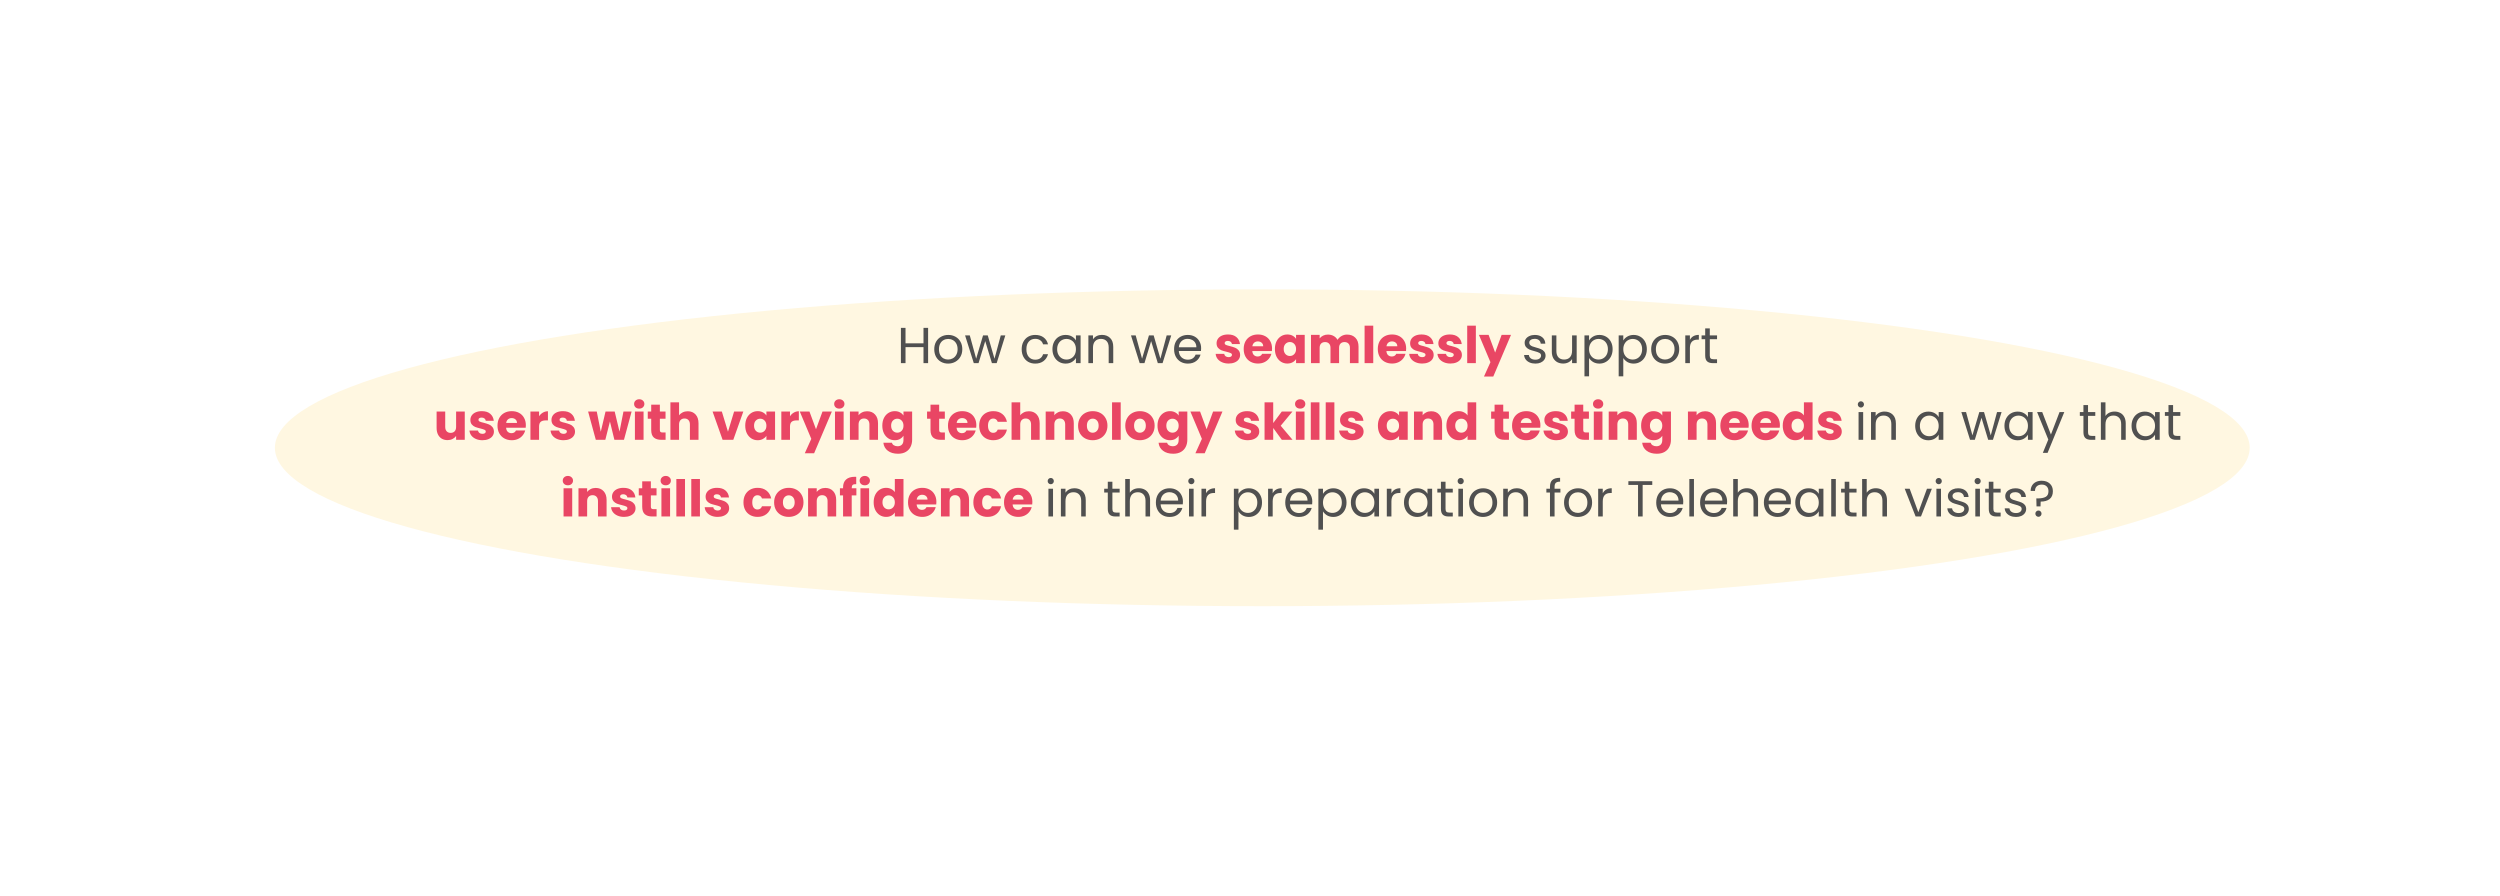 <svg width="1728" height="619" viewBox="0 0 1728 619" fill="none" xmlns="http://www.w3.org/2000/svg">
<g filter="url(#filter0_f_3105_9001)">
<ellipse cx="872.5" cy="309.5" rx="682.5" ry="109.5" fill="#FFF7E1"/>
</g>
<path d="M641.508 226.605V251H638.323V239.94H625.898V251H622.713V226.605H625.898V237.315H638.323V226.605H641.508ZM655.311 251.315C653.515 251.315 651.881 250.907 650.411 250.09C648.965 249.273 647.821 248.118 646.981 246.625C646.165 245.108 645.756 243.358 645.756 241.375C645.756 239.415 646.176 237.688 647.016 236.195C647.88 234.678 649.046 233.523 650.516 232.73C651.986 231.913 653.631 231.505 655.451 231.505C657.271 231.505 658.916 231.913 660.386 232.73C661.856 233.523 663.011 234.667 663.851 236.16C664.715 237.653 665.146 239.392 665.146 241.375C665.146 243.358 664.703 245.108 663.816 246.625C662.953 248.118 661.775 249.273 660.281 250.09C658.788 250.907 657.131 251.315 655.311 251.315ZM655.311 248.515C656.455 248.515 657.528 248.247 658.531 247.71C659.535 247.173 660.34 246.368 660.946 245.295C661.576 244.222 661.891 242.915 661.891 241.375C661.891 239.835 661.588 238.528 660.981 237.455C660.375 236.382 659.581 235.588 658.601 235.075C657.621 234.538 656.56 234.27 655.416 234.27C654.25 234.27 653.176 234.538 652.196 235.075C651.24 235.588 650.47 236.382 649.886 237.455C649.303 238.528 649.011 239.835 649.011 241.375C649.011 242.938 649.291 244.257 649.851 245.33C650.435 246.403 651.205 247.208 652.161 247.745C653.118 248.258 654.168 248.515 655.311 248.515ZM694.884 231.82L688.899 251H685.609L680.989 235.775L676.369 251H673.079L667.059 231.82H670.314L674.724 247.92L679.484 231.82H682.739L687.394 247.955L691.734 231.82H694.884ZM706.186 241.375C706.186 239.392 706.583 237.665 707.376 236.195C708.169 234.702 709.266 233.547 710.666 232.73C712.089 231.913 713.711 231.505 715.531 231.505C717.888 231.505 719.824 232.077 721.341 233.22C722.881 234.363 723.896 235.95 724.386 237.98H720.956C720.629 236.813 719.988 235.892 719.031 235.215C718.098 234.538 716.931 234.2 715.531 234.2C713.711 234.2 712.241 234.83 711.121 236.09C710.001 237.327 709.441 239.088 709.441 241.375C709.441 243.685 710.001 245.47 711.121 246.73C712.241 247.99 713.711 248.62 715.531 248.62C716.931 248.62 718.098 248.293 719.031 247.64C719.964 246.987 720.606 246.053 720.956 244.84H724.386C723.873 246.8 722.846 248.375 721.306 249.565C719.766 250.732 717.841 251.315 715.531 251.315C713.711 251.315 712.089 250.907 710.666 250.09C709.266 249.273 708.169 248.118 707.376 246.625C706.583 245.132 706.186 243.382 706.186 241.375ZM727.446 241.34C727.446 239.38 727.843 237.665 728.636 236.195C729.429 234.702 730.514 233.547 731.891 232.73C733.291 231.913 734.843 231.505 736.546 231.505C738.226 231.505 739.684 231.867 740.921 232.59C742.158 233.313 743.079 234.223 743.686 235.32V231.82H746.906V251H743.686V247.43C743.056 248.55 742.111 249.483 740.851 250.23C739.614 250.953 738.168 251.315 736.511 251.315C734.808 251.315 733.268 250.895 731.891 250.055C730.514 249.215 729.429 248.037 728.636 246.52C727.843 245.003 727.446 243.277 727.446 241.34ZM743.686 241.375C743.686 239.928 743.394 238.668 742.811 237.595C742.228 236.522 741.434 235.705 740.431 235.145C739.451 234.562 738.366 234.27 737.176 234.27C735.986 234.27 734.901 234.55 733.921 235.11C732.941 235.67 732.159 236.487 731.576 237.56C730.993 238.633 730.701 239.893 730.701 241.34C730.701 242.81 730.993 244.093 731.576 245.19C732.159 246.263 732.941 247.092 733.921 247.675C734.901 248.235 735.986 248.515 737.176 248.515C738.366 248.515 739.451 248.235 740.431 247.675C741.434 247.092 742.228 246.263 742.811 245.19C743.394 244.093 743.686 242.822 743.686 241.375ZM761.633 231.47C763.967 231.47 765.857 232.182 767.303 233.605C768.75 235.005 769.473 237.035 769.473 239.695V251H766.323V240.15C766.323 238.237 765.845 236.778 764.888 235.775C763.932 234.748 762.625 234.235 760.968 234.235C759.288 234.235 757.947 234.76 756.943 235.81C755.963 236.86 755.473 238.388 755.473 240.395V251H752.288V231.82H755.473V234.55C756.103 233.57 756.955 232.812 758.028 232.275C759.125 231.738 760.327 231.47 761.633 231.47ZM809.557 231.82L803.572 251H800.282L795.662 235.775L791.042 251H787.752L781.732 231.82H784.987L789.397 247.92L794.157 231.82H797.412L802.067 247.955L806.407 231.82H809.557ZM830.218 240.675C830.218 241.282 830.183 241.923 830.113 242.6H814.783C814.9 244.49 815.541 245.972 816.708 247.045C817.898 248.095 819.333 248.62 821.013 248.62C822.39 248.62 823.533 248.305 824.443 247.675C825.376 247.022 826.03 246.158 826.403 245.085H829.833C829.32 246.928 828.293 248.433 826.753 249.6C825.213 250.743 823.3 251.315 821.013 251.315C819.193 251.315 817.56 250.907 816.113 250.09C814.69 249.273 813.57 248.118 812.753 246.625C811.936 245.108 811.528 243.358 811.528 241.375C811.528 239.392 811.925 237.653 812.718 236.16C813.511 234.667 814.62 233.523 816.043 232.73C817.49 231.913 819.146 231.505 821.013 231.505C822.833 231.505 824.443 231.902 825.843 232.695C827.243 233.488 828.316 234.585 829.063 235.985C829.833 237.362 830.218 238.925 830.218 240.675ZM826.928 240.01C826.928 238.797 826.66 237.758 826.123 236.895C825.586 236.008 824.851 235.343 823.918 234.9C823.008 234.433 821.993 234.2 820.873 234.2C819.263 234.2 817.886 234.713 816.743 235.74C815.623 236.767 814.981 238.19 814.818 240.01H826.928ZM1061.3 251.315C1059.83 251.315 1058.51 251.07 1057.34 250.58C1056.17 250.067 1055.25 249.367 1054.58 248.48C1053.9 247.57 1053.53 246.532 1053.46 245.365H1056.75C1056.84 246.322 1057.28 247.103 1058.08 247.71C1058.89 248.317 1059.95 248.62 1061.26 248.62C1062.47 248.62 1063.43 248.352 1064.13 247.815C1064.83 247.278 1065.18 246.602 1065.18 245.785C1065.18 244.945 1064.81 244.327 1064.06 243.93C1063.31 243.51 1062.16 243.102 1060.6 242.705C1059.17 242.332 1058.01 241.958 1057.1 241.585C1056.21 241.188 1055.44 240.617 1054.79 239.87C1054.16 239.1 1053.84 238.097 1053.84 236.86C1053.84 235.88 1054.13 234.982 1054.72 234.165C1055.3 233.348 1056.13 232.707 1057.2 232.24C1058.27 231.75 1059.5 231.505 1060.88 231.505C1063 231.505 1064.71 232.042 1066.02 233.115C1067.33 234.188 1068.03 235.658 1068.12 237.525H1064.94C1064.87 236.522 1064.46 235.717 1063.71 235.11C1062.99 234.503 1062.01 234.2 1060.77 234.2C1059.63 234.2 1058.72 234.445 1058.04 234.935C1057.36 235.425 1057.03 236.067 1057.03 236.86C1057.03 237.49 1057.22 238.015 1057.62 238.435C1058.04 238.832 1058.55 239.158 1059.16 239.415C1059.79 239.648 1060.65 239.917 1061.75 240.22C1063.13 240.593 1064.25 240.967 1065.11 241.34C1065.97 241.69 1066.71 242.227 1067.32 242.95C1067.95 243.673 1068.27 244.618 1068.3 245.785C1068.3 246.835 1068 247.78 1067.42 248.62C1066.84 249.46 1066.01 250.125 1064.94 250.615C1063.89 251.082 1062.67 251.315 1061.3 251.315ZM1089.8 231.82V251H1086.62V248.165C1086.01 249.145 1085.16 249.915 1084.06 250.475C1082.99 251.012 1081.8 251.28 1080.49 251.28C1079 251.28 1077.66 250.977 1076.47 250.37C1075.28 249.74 1074.33 248.807 1073.63 247.57C1072.95 246.333 1072.62 244.828 1072.62 243.055V231.82H1075.77V242.635C1075.77 244.525 1076.24 245.983 1077.2 247.01C1078.16 248.013 1079.46 248.515 1081.12 248.515C1082.82 248.515 1084.17 247.99 1085.15 246.94C1086.13 245.89 1086.62 244.362 1086.62 242.355V231.82H1089.8ZM1098.36 235.355C1098.99 234.258 1099.93 233.348 1101.16 232.625C1102.42 231.878 1103.88 231.505 1105.54 231.505C1107.24 231.505 1108.78 231.913 1110.16 232.73C1111.56 233.547 1112.66 234.702 1113.45 236.195C1114.24 237.665 1114.64 239.38 1114.64 241.34C1114.64 243.277 1114.24 245.003 1113.45 246.52C1112.66 248.037 1111.56 249.215 1110.16 250.055C1108.78 250.895 1107.24 251.315 1105.54 251.315C1103.91 251.315 1102.46 250.953 1101.2 250.23C1099.96 249.483 1099.02 248.562 1098.36 247.465V260.1H1095.18V231.82H1098.36V235.355ZM1111.38 241.34C1111.38 239.893 1111.09 238.633 1110.51 237.56C1109.93 236.487 1109.13 235.67 1108.13 235.11C1107.15 234.55 1106.06 234.27 1104.87 234.27C1103.71 234.27 1102.62 234.562 1101.62 235.145C1100.64 235.705 1099.85 236.533 1099.24 237.63C1098.66 238.703 1098.36 239.952 1098.36 241.375C1098.36 242.822 1098.66 244.093 1099.24 245.19C1099.85 246.263 1100.64 247.092 1101.62 247.675C1102.62 248.235 1103.71 248.515 1104.87 248.515C1106.06 248.515 1107.15 248.235 1108.13 247.675C1109.13 247.092 1109.93 246.263 1110.51 245.19C1111.09 244.093 1111.38 242.81 1111.38 241.34ZM1122.02 235.355C1122.65 234.258 1123.58 233.348 1124.82 232.625C1126.08 231.878 1127.53 231.505 1129.19 231.505C1130.89 231.505 1132.43 231.913 1133.81 232.73C1135.21 233.547 1136.31 234.702 1137.1 236.195C1137.89 237.665 1138.29 239.38 1138.29 241.34C1138.29 243.277 1137.89 245.003 1137.1 246.52C1136.31 248.037 1135.21 249.215 1133.81 250.055C1132.43 250.895 1130.89 251.315 1129.19 251.315C1127.56 251.315 1126.11 250.953 1124.85 250.23C1123.61 249.483 1122.67 248.562 1122.02 247.465V260.1H1118.83V231.82H1122.02V235.355ZM1135.04 241.34C1135.04 239.893 1134.74 238.633 1134.16 237.56C1133.58 236.487 1132.78 235.67 1131.78 235.11C1130.8 234.55 1129.72 234.27 1128.53 234.27C1127.36 234.27 1126.27 234.562 1125.27 235.145C1124.29 235.705 1123.5 236.533 1122.89 237.63C1122.31 238.703 1122.02 239.952 1122.02 241.375C1122.02 242.822 1122.31 244.093 1122.89 245.19C1123.5 246.263 1124.29 247.092 1125.27 247.675C1126.27 248.235 1127.36 248.515 1128.53 248.515C1129.72 248.515 1130.8 248.235 1131.78 247.675C1132.78 247.092 1133.58 246.263 1134.16 245.19C1134.74 244.093 1135.04 242.81 1135.04 241.34ZM1150.85 251.315C1149.05 251.315 1147.42 250.907 1145.95 250.09C1144.5 249.273 1143.36 248.118 1142.52 246.625C1141.7 245.108 1141.29 243.358 1141.29 241.375C1141.29 239.415 1141.71 237.688 1142.55 236.195C1143.42 234.678 1144.58 233.523 1146.05 232.73C1147.52 231.913 1149.17 231.505 1150.99 231.505C1152.81 231.505 1154.45 231.913 1155.92 232.73C1157.39 233.523 1158.55 234.667 1159.39 236.16C1160.25 237.653 1160.68 239.392 1160.68 241.375C1160.68 243.358 1160.24 245.108 1159.35 246.625C1158.49 248.118 1157.31 249.273 1155.82 250.09C1154.33 250.907 1152.67 251.315 1150.85 251.315ZM1150.85 248.515C1151.99 248.515 1153.07 248.247 1154.07 247.71C1155.07 247.173 1155.88 246.368 1156.48 245.295C1157.11 244.222 1157.43 242.915 1157.43 241.375C1157.43 239.835 1157.13 238.528 1156.52 237.455C1155.91 236.382 1155.12 235.588 1154.14 235.075C1153.16 234.538 1152.1 234.27 1150.95 234.27C1149.79 234.27 1148.71 234.538 1147.73 235.075C1146.78 235.588 1146.01 236.382 1145.42 237.455C1144.84 238.528 1144.55 239.835 1144.55 241.375C1144.55 242.938 1144.83 244.257 1145.39 245.33C1145.97 246.403 1146.74 247.208 1147.7 247.745C1148.66 248.258 1149.71 248.515 1150.85 248.515ZM1168.06 234.935C1168.62 233.838 1169.41 232.987 1170.44 232.38C1171.49 231.773 1172.76 231.47 1174.25 231.47V234.76H1173.41C1169.84 234.76 1168.06 236.697 1168.06 240.57V251H1164.87V231.82H1168.06V234.935ZM1181.81 234.445V245.75C1181.81 246.683 1182.01 247.348 1182.41 247.745C1182.8 248.118 1183.49 248.305 1184.47 248.305H1186.82V251H1183.95C1182.17 251 1180.84 250.592 1179.96 249.775C1179.07 248.958 1178.63 247.617 1178.63 245.75V234.445H1176.14V231.82H1178.63V226.99H1181.81V231.82H1186.82V234.445H1181.81ZM1286.28 281.705C1285.68 281.705 1285.16 281.495 1284.74 281.075C1284.32 280.655 1284.11 280.142 1284.11 279.535C1284.11 278.928 1284.32 278.415 1284.74 277.995C1285.16 277.575 1285.68 277.365 1286.28 277.365C1286.87 277.365 1287.36 277.575 1287.75 277.995C1288.17 278.415 1288.38 278.928 1288.38 279.535C1288.38 280.142 1288.17 280.655 1287.75 281.075C1287.36 281.495 1286.87 281.705 1286.28 281.705ZM1287.82 284.82V304H1284.64V284.82H1287.82ZM1302.6 284.47C1304.93 284.47 1306.82 285.182 1308.27 286.605C1309.71 288.005 1310.44 290.035 1310.44 292.695V304H1307.29V293.15C1307.29 291.237 1306.81 289.778 1305.85 288.775C1304.89 287.748 1303.59 287.235 1301.93 287.235C1300.25 287.235 1298.91 287.76 1297.91 288.81C1296.93 289.86 1296.44 291.388 1296.44 293.395V304H1293.25V284.82H1296.44V287.55C1297.07 286.57 1297.92 285.812 1298.99 285.275C1300.09 284.738 1301.29 284.47 1302.6 284.47ZM1323.78 294.34C1323.78 292.38 1324.18 290.665 1324.97 289.195C1325.76 287.702 1326.85 286.547 1328.22 285.73C1329.62 284.913 1331.18 284.505 1332.88 284.505C1334.56 284.505 1336.02 284.867 1337.25 285.59C1338.49 286.313 1339.41 287.223 1340.02 288.32V284.82H1343.24V304H1340.02V300.43C1339.39 301.55 1338.44 302.483 1337.18 303.23C1335.95 303.953 1334.5 304.315 1332.84 304.315C1331.14 304.315 1329.6 303.895 1328.22 303.055C1326.85 302.215 1325.76 301.037 1324.97 299.52C1324.18 298.003 1323.78 296.277 1323.78 294.34ZM1340.02 294.375C1340.02 292.928 1339.73 291.668 1339.14 290.595C1338.56 289.522 1337.77 288.705 1336.76 288.145C1335.78 287.562 1334.7 287.27 1333.51 287.27C1332.32 287.27 1331.23 287.55 1330.25 288.11C1329.27 288.67 1328.49 289.487 1327.91 290.56C1327.33 291.633 1327.03 292.893 1327.03 294.34C1327.03 295.81 1327.33 297.093 1327.91 298.19C1328.49 299.263 1329.27 300.092 1330.25 300.675C1331.23 301.235 1332.32 301.515 1333.51 301.515C1334.7 301.515 1335.78 301.235 1336.76 300.675C1337.77 300.092 1338.56 299.263 1339.14 298.19C1339.73 297.093 1340.02 295.822 1340.02 294.375ZM1383.5 284.82L1377.52 304H1374.23L1369.61 288.775L1364.99 304H1361.7L1355.68 284.82H1358.93L1363.34 300.92L1368.1 284.82H1371.36L1376.01 300.955L1380.35 284.82H1383.5ZM1385.47 294.34C1385.47 292.38 1385.87 290.665 1386.66 289.195C1387.46 287.702 1388.54 286.547 1389.92 285.73C1391.32 284.913 1392.87 284.505 1394.57 284.505C1396.25 284.505 1397.71 284.867 1398.95 285.59C1400.18 286.313 1401.11 287.223 1401.71 288.32V284.82H1404.93V304H1401.71V300.43C1401.08 301.55 1400.14 302.483 1398.88 303.23C1397.64 303.953 1396.19 304.315 1394.54 304.315C1392.83 304.315 1391.29 303.895 1389.92 303.055C1388.54 302.215 1387.46 301.037 1386.66 299.52C1385.87 298.003 1385.47 296.277 1385.47 294.34ZM1401.71 294.375C1401.71 292.928 1401.42 291.668 1400.84 290.595C1400.25 289.522 1399.46 288.705 1398.46 288.145C1397.48 287.562 1396.39 287.27 1395.2 287.27C1394.01 287.27 1392.93 287.55 1391.95 288.11C1390.97 288.67 1390.19 289.487 1389.6 290.56C1389.02 291.633 1388.73 292.893 1388.73 294.34C1388.73 295.81 1389.02 297.093 1389.6 298.19C1390.19 299.263 1390.97 300.092 1391.95 300.675C1392.93 301.235 1394.01 301.515 1395.2 301.515C1396.39 301.515 1397.48 301.235 1398.46 300.675C1399.46 300.092 1400.25 299.263 1400.84 298.19C1401.42 297.093 1401.71 295.822 1401.71 294.375ZM1426.84 284.82L1415.29 313.03H1412L1415.78 303.79L1408.04 284.82H1411.58L1417.6 300.36L1423.55 284.82H1426.84ZM1443.25 287.445V298.75C1443.25 299.683 1443.45 300.348 1443.85 300.745C1444.25 301.118 1444.93 301.305 1445.91 301.305H1448.26V304H1445.39C1443.62 304 1442.29 303.592 1441.4 302.775C1440.51 301.958 1440.07 300.617 1440.07 298.75V287.445H1437.58V284.82H1440.07V279.99H1443.25V284.82H1448.26V287.445H1443.25ZM1461.64 284.47C1463.08 284.47 1464.39 284.785 1465.56 285.415C1466.72 286.022 1467.63 286.943 1468.29 288.18C1468.96 289.417 1469.3 290.922 1469.3 292.695V304H1466.15V293.15C1466.15 291.237 1465.67 289.778 1464.72 288.775C1463.76 287.748 1462.45 287.235 1460.8 287.235C1459.12 287.235 1457.78 287.76 1456.77 288.81C1455.79 289.86 1455.3 291.388 1455.3 293.395V304H1452.12V278.1H1455.3V287.55C1455.93 286.57 1456.8 285.812 1457.89 285.275C1459.01 284.738 1460.26 284.47 1461.64 284.47ZM1473.32 294.34C1473.32 292.38 1473.71 290.665 1474.51 289.195C1475.3 287.702 1476.38 286.547 1477.76 285.73C1479.16 284.913 1480.71 284.505 1482.42 284.505C1484.1 284.505 1485.55 284.867 1486.79 285.59C1488.03 286.313 1488.95 287.223 1489.56 288.32V284.82H1492.78V304H1489.56V300.43C1488.93 301.55 1487.98 302.483 1486.72 303.23C1485.48 303.953 1484.04 304.315 1482.38 304.315C1480.68 304.315 1479.14 303.895 1477.76 303.055C1476.38 302.215 1475.3 301.037 1474.51 299.52C1473.71 298.003 1473.32 296.277 1473.32 294.34ZM1489.56 294.375C1489.56 292.928 1489.26 291.668 1488.68 290.595C1488.1 289.522 1487.3 288.705 1486.3 288.145C1485.32 287.562 1484.24 287.27 1483.05 287.27C1481.86 287.27 1480.77 287.55 1479.79 288.11C1478.81 288.67 1478.03 289.487 1477.45 290.56C1476.86 291.633 1476.57 292.893 1476.57 294.34C1476.57 295.81 1476.86 297.093 1477.45 298.19C1478.03 299.263 1478.81 300.092 1479.79 300.675C1480.77 301.235 1481.86 301.515 1483.05 301.515C1484.24 301.515 1485.32 301.235 1486.3 300.675C1487.3 300.092 1488.1 299.263 1488.68 298.19C1489.26 297.093 1489.56 295.822 1489.56 294.375ZM1502.04 287.445V298.75C1502.04 299.683 1502.24 300.348 1502.64 300.745C1503.03 301.118 1503.72 301.305 1504.7 301.305H1507.05V304H1504.18C1502.4 304 1501.07 303.592 1500.19 302.775C1499.3 301.958 1498.86 300.617 1498.86 298.75V287.445H1496.37V284.82H1498.86V279.99H1502.04V284.82H1507.05V287.445H1502.04ZM726.316 334.705C725.709 334.705 725.196 334.495 724.776 334.075C724.356 333.655 724.146 333.142 724.146 332.535C724.146 331.928 724.356 331.415 724.776 330.995C725.196 330.575 725.709 330.365 726.316 330.365C726.899 330.365 727.389 330.575 727.786 330.995C728.206 331.415 728.416 331.928 728.416 332.535C728.416 333.142 728.206 333.655 727.786 334.075C727.389 334.495 726.899 334.705 726.316 334.705ZM727.856 337.82V357H724.671V337.82H727.856ZM742.629 337.47C744.963 337.47 746.853 338.182 748.299 339.605C749.746 341.005 750.469 343.035 750.469 345.695V357H747.319V346.15C747.319 344.237 746.841 342.778 745.884 341.775C744.928 340.748 743.621 340.235 741.964 340.235C740.284 340.235 738.943 340.76 737.939 341.81C736.959 342.86 736.469 344.388 736.469 346.395V357H733.284V337.82H736.469V340.55C737.099 339.57 737.951 338.812 739.024 338.275C740.121 337.738 741.323 337.47 742.629 337.47ZM768.888 340.445V351.75C768.888 352.683 769.086 353.348 769.483 353.745C769.88 354.118 770.568 354.305 771.548 354.305H773.893V357H771.023C769.25 357 767.92 356.592 767.033 355.775C766.146 354.958 765.703 353.617 765.703 351.75V340.445H763.218V337.82H765.703V332.99H768.888V337.82H773.893V340.445H768.888ZM787.272 337.47C788.719 337.47 790.025 337.785 791.192 338.415C792.359 339.022 793.269 339.943 793.922 341.18C794.599 342.417 794.937 343.922 794.937 345.695V357H791.787V346.15C791.787 344.237 791.309 342.778 790.352 341.775C789.395 340.748 788.089 340.235 786.432 340.235C784.752 340.235 783.41 340.76 782.407 341.81C781.427 342.86 780.937 344.388 780.937 346.395V357H777.752V331.1H780.937V340.55C781.567 339.57 782.43 338.812 783.527 338.275C784.647 337.738 785.895 337.47 787.272 337.47ZM817.64 346.675C817.64 347.282 817.605 347.923 817.535 348.6H802.205C802.321 350.49 802.963 351.972 804.13 353.045C805.32 354.095 806.755 354.62 808.435 354.62C809.811 354.62 810.955 354.305 811.865 353.675C812.798 353.022 813.451 352.158 813.825 351.085H817.255C816.741 352.928 815.715 354.433 814.175 355.6C812.635 356.743 810.721 357.315 808.435 357.315C806.615 357.315 804.981 356.907 803.535 356.09C802.111 355.273 800.991 354.118 800.175 352.625C799.358 351.108 798.95 349.358 798.95 347.375C798.95 345.392 799.346 343.653 800.14 342.16C800.933 340.667 802.041 339.523 803.465 338.73C804.911 337.913 806.568 337.505 808.435 337.505C810.255 337.505 811.865 337.902 813.265 338.695C814.665 339.488 815.738 340.585 816.485 341.985C817.255 343.362 817.64 344.925 817.64 346.675ZM814.35 346.01C814.35 344.797 814.081 343.758 813.545 342.895C813.008 342.008 812.273 341.343 811.34 340.9C810.43 340.433 809.415 340.2 808.295 340.2C806.685 340.2 805.308 340.713 804.165 341.74C803.045 342.767 802.403 344.19 802.24 346.01H814.35ZM823.489 334.705C822.882 334.705 822.369 334.495 821.949 334.075C821.529 333.655 821.319 333.142 821.319 332.535C821.319 331.928 821.529 331.415 821.949 330.995C822.369 330.575 822.882 330.365 823.489 330.365C824.072 330.365 824.562 330.575 824.959 330.995C825.379 331.415 825.589 331.928 825.589 332.535C825.589 333.142 825.379 333.655 824.959 334.075C824.562 334.495 824.072 334.705 823.489 334.705ZM825.029 337.82V357H821.844V337.82H825.029ZM833.642 340.935C834.202 339.838 834.996 338.987 836.022 338.38C837.072 337.773 838.344 337.47 839.837 337.47V340.76H838.997C835.427 340.76 833.642 342.697 833.642 346.57V357H830.457V337.82H833.642V340.935ZM856.03 341.355C856.66 340.258 857.593 339.348 858.83 338.625C860.09 337.878 861.548 337.505 863.205 337.505C864.908 337.505 866.448 337.913 867.825 338.73C869.225 339.547 870.322 340.702 871.115 342.195C871.908 343.665 872.305 345.38 872.305 347.34C872.305 349.277 871.908 351.003 871.115 352.52C870.322 354.037 869.225 355.215 867.825 356.055C866.448 356.895 864.908 357.315 863.205 357.315C861.572 357.315 860.125 356.953 858.865 356.23C857.628 355.483 856.683 354.562 856.03 353.465V366.1H852.845V337.82H856.03V341.355ZM869.05 347.34C869.05 345.893 868.758 344.633 868.175 343.56C867.592 342.487 866.798 341.67 865.795 341.11C864.815 340.55 863.73 340.27 862.54 340.27C861.373 340.27 860.288 340.562 859.285 341.145C858.305 341.705 857.512 342.533 856.905 343.63C856.322 344.703 856.03 345.952 856.03 347.375C856.03 348.822 856.322 350.093 856.905 351.19C857.512 352.263 858.305 353.092 859.285 353.675C860.288 354.235 861.373 354.515 862.54 354.515C863.73 354.515 864.815 354.235 865.795 353.675C866.798 353.092 867.592 352.263 868.175 351.19C868.758 350.093 869.05 348.81 869.05 347.34ZM879.682 340.935C880.242 339.838 881.036 338.987 882.062 338.38C883.112 337.773 884.384 337.47 885.877 337.47V340.76H885.037C881.467 340.76 879.682 342.697 879.682 346.57V357H876.497V337.82H879.682V340.935ZM907.054 346.675C907.054 347.282 907.019 347.923 906.949 348.6H891.619C891.736 350.49 892.377 351.972 893.544 353.045C894.734 354.095 896.169 354.62 897.849 354.62C899.226 354.62 900.369 354.305 901.279 353.675C902.212 353.022 902.866 352.158 903.239 351.085H906.669C906.156 352.928 905.129 354.433 903.589 355.6C902.049 356.743 900.136 357.315 897.849 357.315C896.029 357.315 894.396 356.907 892.949 356.09C891.526 355.273 890.406 354.118 889.589 352.625C888.772 351.108 888.364 349.358 888.364 347.375C888.364 345.392 888.761 343.653 889.554 342.16C890.347 340.667 891.456 339.523 892.879 338.73C894.326 337.913 895.982 337.505 897.849 337.505C899.669 337.505 901.279 337.902 902.679 338.695C904.079 339.488 905.152 340.585 905.899 341.985C906.669 343.362 907.054 344.925 907.054 346.675ZM903.764 346.01C903.764 344.797 903.496 343.758 902.959 342.895C902.422 342.008 901.687 341.343 900.754 340.9C899.844 340.433 898.829 340.2 897.709 340.2C896.099 340.2 894.722 340.713 893.579 341.74C892.459 342.767 891.817 344.19 891.654 346.01H903.764ZM914.443 341.355C915.073 340.258 916.006 339.348 917.243 338.625C918.503 337.878 919.961 337.505 921.618 337.505C923.321 337.505 924.861 337.913 926.238 338.73C927.638 339.547 928.735 340.702 929.528 342.195C930.321 343.665 930.718 345.38 930.718 347.34C930.718 349.277 930.321 351.003 929.528 352.52C928.735 354.037 927.638 355.215 926.238 356.055C924.861 356.895 923.321 357.315 921.618 357.315C919.985 357.315 918.538 356.953 917.278 356.23C916.041 355.483 915.096 354.562 914.443 353.465V366.1H911.258V337.82H914.443V341.355ZM927.463 347.34C927.463 345.893 927.171 344.633 926.588 343.56C926.005 342.487 925.211 341.67 924.208 341.11C923.228 340.55 922.143 340.27 920.953 340.27C919.786 340.27 918.701 340.562 917.698 341.145C916.718 341.705 915.925 342.533 915.318 343.63C914.735 344.703 914.443 345.952 914.443 347.375C914.443 348.822 914.735 350.093 915.318 351.19C915.925 352.263 916.718 353.092 917.698 353.675C918.701 354.235 919.786 354.515 920.953 354.515C922.143 354.515 923.228 354.235 924.208 353.675C925.211 353.092 926.005 352.263 926.588 351.19C927.171 350.093 927.463 348.81 927.463 347.34ZM933.72 347.34C933.72 345.38 934.117 343.665 934.91 342.195C935.704 340.702 936.789 339.547 938.165 338.73C939.565 337.913 941.117 337.505 942.82 337.505C944.5 337.505 945.959 337.867 947.195 338.59C948.432 339.313 949.354 340.223 949.96 341.32V337.82H953.18V357H949.96V353.43C949.33 354.55 948.385 355.483 947.125 356.23C945.889 356.953 944.442 357.315 942.785 357.315C941.082 357.315 939.542 356.895 938.165 356.055C936.789 355.215 935.704 354.037 934.91 352.52C934.117 351.003 933.72 349.277 933.72 347.34ZM949.96 347.375C949.96 345.928 949.669 344.668 949.085 343.595C948.502 342.522 947.709 341.705 946.705 341.145C945.725 340.562 944.64 340.27 943.45 340.27C942.26 340.27 941.175 340.55 940.195 341.11C939.215 341.67 938.434 342.487 937.85 343.56C937.267 344.633 936.975 345.893 936.975 347.34C936.975 348.81 937.267 350.093 937.85 351.19C938.434 352.263 939.215 353.092 940.195 353.675C941.175 354.235 942.26 354.515 943.45 354.515C944.64 354.515 945.725 354.235 946.705 353.675C947.709 353.092 948.502 352.263 949.085 351.19C949.669 350.093 949.96 348.822 949.96 347.375ZM961.748 340.935C962.308 339.838 963.101 338.987 964.128 338.38C965.178 337.773 966.449 337.47 967.943 337.47V340.76H967.103C963.533 340.76 961.748 342.697 961.748 346.57V357H958.563V337.82H961.748V340.935ZM970.429 347.34C970.429 345.38 970.826 343.665 971.619 342.195C972.413 340.702 973.498 339.547 974.874 338.73C976.274 337.913 977.826 337.505 979.529 337.505C981.209 337.505 982.668 337.867 983.904 338.59C985.141 339.313 986.063 340.223 986.669 341.32V337.82H989.889V357H986.669V353.43C986.039 354.55 985.094 355.483 983.834 356.23C982.598 356.953 981.151 357.315 979.494 357.315C977.791 357.315 976.251 356.895 974.874 356.055C973.498 355.215 972.413 354.037 971.619 352.52C970.826 351.003 970.429 349.277 970.429 347.34ZM986.669 347.375C986.669 345.928 986.378 344.668 985.794 343.595C985.211 342.522 984.418 341.705 983.414 341.145C982.434 340.562 981.349 340.27 980.159 340.27C978.969 340.27 977.884 340.55 976.904 341.11C975.924 341.67 975.143 342.487 974.559 343.56C973.976 344.633 973.684 345.893 973.684 347.34C973.684 348.81 973.976 350.093 974.559 351.19C975.143 352.263 975.924 353.092 976.904 353.675C977.884 354.235 978.969 354.515 980.159 354.515C981.349 354.515 982.434 354.235 983.414 353.675C984.418 353.092 985.211 352.263 985.794 351.19C986.378 350.093 986.669 348.822 986.669 347.375ZM999.157 340.445V351.75C999.157 352.683 999.355 353.348 999.752 353.745C1000.15 354.118 1000.84 354.305 1001.82 354.305H1004.16V357H1001.29C999.518 357 998.188 356.592 997.302 355.775C996.415 354.958 995.972 353.617 995.972 351.75V340.445H993.487V337.82H995.972V332.99H999.157V337.82H1004.16V340.445H999.157ZM1009.67 334.705C1009.06 334.705 1008.55 334.495 1008.13 334.075C1007.71 333.655 1007.5 333.142 1007.5 332.535C1007.5 331.928 1007.71 331.415 1008.13 330.995C1008.55 330.575 1009.06 330.365 1009.67 330.365C1010.25 330.365 1010.74 330.575 1011.14 330.995C1011.56 331.415 1011.77 331.928 1011.77 332.535C1011.77 333.142 1011.56 333.655 1011.14 334.075C1010.74 334.495 1010.25 334.705 1009.67 334.705ZM1011.21 337.82V357H1008.02V337.82H1011.21ZM1025 357.315C1023.2 357.315 1021.57 356.907 1020.1 356.09C1018.65 355.273 1017.51 354.118 1016.67 352.625C1015.85 351.108 1015.44 349.358 1015.44 347.375C1015.44 345.415 1015.86 343.688 1016.7 342.195C1017.57 340.678 1018.73 339.523 1020.2 338.73C1021.67 337.913 1023.32 337.505 1025.14 337.505C1026.96 337.505 1028.6 337.913 1030.07 338.73C1031.54 339.523 1032.7 340.667 1033.54 342.16C1034.4 343.653 1034.83 345.392 1034.83 347.375C1034.83 349.358 1034.39 351.108 1033.5 352.625C1032.64 354.118 1031.46 355.273 1029.97 356.09C1028.48 356.907 1026.82 357.315 1025 357.315ZM1025 354.515C1026.14 354.515 1027.22 354.247 1028.22 353.71C1029.22 353.173 1030.03 352.368 1030.63 351.295C1031.26 350.222 1031.58 348.915 1031.58 347.375C1031.58 345.835 1031.28 344.528 1030.67 343.455C1030.06 342.382 1029.27 341.588 1028.29 341.075C1027.31 340.538 1026.25 340.27 1025.1 340.27C1023.94 340.27 1022.86 340.538 1021.88 341.075C1020.93 341.588 1020.16 342.382 1019.57 343.455C1018.99 344.528 1018.7 345.835 1018.7 347.375C1018.7 348.938 1018.98 350.257 1019.54 351.33C1020.12 352.403 1020.89 353.208 1021.85 353.745C1022.81 354.258 1023.86 354.515 1025 354.515ZM1048.37 337.47C1050.7 337.47 1052.59 338.182 1054.04 339.605C1055.48 341.005 1056.21 343.035 1056.21 345.695V357H1053.06V346.15C1053.06 344.237 1052.58 342.778 1051.62 341.775C1050.66 340.748 1049.36 340.235 1047.7 340.235C1046.02 340.235 1044.68 340.76 1043.68 341.81C1042.7 342.86 1042.21 344.388 1042.21 346.395V357H1039.02V337.82H1042.21V340.55C1042.84 339.57 1043.69 338.812 1044.76 338.275C1045.86 337.738 1047.06 337.47 1048.37 337.47ZM1078.55 340.445H1074.52V357H1071.34V340.445H1068.85V337.82H1071.34V336.455C1071.34 334.308 1071.88 332.745 1072.98 331.765C1074.1 330.762 1075.89 330.26 1078.34 330.26V332.92C1076.94 332.92 1075.94 333.2 1075.36 333.76C1074.8 334.297 1074.52 335.195 1074.52 336.455V337.82H1078.55V340.445ZM1090.62 357.315C1088.83 357.315 1087.19 356.907 1085.72 356.09C1084.28 355.273 1083.13 354.118 1082.29 352.625C1081.48 351.108 1081.07 349.358 1081.07 347.375C1081.07 345.415 1081.49 343.688 1082.33 342.195C1083.19 340.678 1084.36 339.523 1085.83 338.73C1087.3 337.913 1088.94 337.505 1090.76 337.505C1092.58 337.505 1094.23 337.913 1095.7 338.73C1097.17 339.523 1098.32 340.667 1099.16 342.16C1100.03 343.653 1100.46 345.392 1100.46 347.375C1100.46 349.358 1100.02 351.108 1099.13 352.625C1098.27 354.118 1097.09 355.273 1095.59 356.09C1094.1 356.907 1092.44 357.315 1090.62 357.315ZM1090.62 354.515C1091.77 354.515 1092.84 354.247 1093.84 353.71C1094.85 353.173 1095.65 352.368 1096.26 351.295C1096.89 350.222 1097.2 348.915 1097.2 347.375C1097.2 345.835 1096.9 344.528 1096.29 343.455C1095.69 342.382 1094.89 341.588 1093.91 341.075C1092.93 340.538 1091.87 340.27 1090.73 340.27C1089.56 340.27 1088.49 340.538 1087.51 341.075C1086.55 341.588 1085.78 342.382 1085.2 343.455C1084.62 344.528 1084.32 345.835 1084.32 347.375C1084.32 348.938 1084.6 350.257 1085.16 351.33C1085.75 352.403 1086.52 353.208 1087.47 353.745C1088.43 354.258 1089.48 354.515 1090.62 354.515ZM1107.83 340.935C1108.39 339.838 1109.18 338.987 1110.21 338.38C1111.26 337.773 1112.53 337.47 1114.03 337.47V340.76H1113.19C1109.62 340.76 1107.83 342.697 1107.83 346.57V357H1104.65V337.82H1107.83V340.935ZM1142.05 332.605V335.195H1135.4V357H1132.21V335.195H1125.53V332.605H1142.05ZM1163.47 346.675C1163.47 347.282 1163.43 347.923 1163.36 348.6H1148.03C1148.15 350.49 1148.79 351.972 1149.96 353.045C1151.15 354.095 1152.58 354.62 1154.26 354.62C1155.64 354.62 1156.78 354.305 1157.69 353.675C1158.63 353.022 1159.28 352.158 1159.65 351.085H1163.08C1162.57 352.928 1161.54 354.433 1160 355.6C1158.46 356.743 1156.55 357.315 1154.26 357.315C1152.44 357.315 1150.81 356.907 1149.36 356.09C1147.94 355.273 1146.82 354.118 1146 352.625C1145.19 351.108 1144.78 349.358 1144.78 347.375C1144.78 345.392 1145.18 343.653 1145.97 342.16C1146.76 340.667 1147.87 339.523 1149.29 338.73C1150.74 337.913 1152.4 337.505 1154.26 337.505C1156.08 337.505 1157.69 337.902 1159.09 338.695C1160.49 339.488 1161.57 340.585 1162.31 341.985C1163.08 343.362 1163.47 344.925 1163.47 346.675ZM1160.18 346.01C1160.18 344.797 1159.91 343.758 1159.37 342.895C1158.84 342.008 1158.1 341.343 1157.17 340.9C1156.26 340.433 1155.24 340.2 1154.12 340.2C1152.51 340.2 1151.14 340.713 1149.99 341.74C1148.87 342.767 1148.23 344.19 1148.07 346.01H1160.18ZM1170.86 331.1V357H1167.67V331.1H1170.86ZM1193.79 346.675C1193.79 347.282 1193.75 347.923 1193.68 348.6H1178.35C1178.47 350.49 1179.11 351.972 1180.28 353.045C1181.47 354.095 1182.9 354.62 1184.58 354.62C1185.96 354.62 1187.1 354.305 1188.01 353.675C1188.95 353.022 1189.6 352.158 1189.97 351.085H1193.4C1192.89 352.928 1191.86 354.433 1190.32 355.6C1188.78 356.743 1186.87 357.315 1184.58 357.315C1182.76 357.315 1181.13 356.907 1179.68 356.09C1178.26 355.273 1177.14 354.118 1176.32 352.625C1175.51 351.108 1175.1 349.358 1175.1 347.375C1175.1 345.392 1175.49 343.653 1176.29 342.16C1177.08 340.667 1178.19 339.523 1179.61 338.73C1181.06 337.913 1182.72 337.505 1184.58 337.505C1186.4 337.505 1188.01 337.902 1189.41 338.695C1190.81 339.488 1191.89 340.585 1192.63 341.985C1193.4 343.362 1193.79 344.925 1193.79 346.675ZM1190.5 346.01C1190.5 344.797 1190.23 343.758 1189.69 342.895C1189.16 342.008 1188.42 341.343 1187.49 340.9C1186.58 340.433 1185.56 340.2 1184.44 340.2C1182.83 340.2 1181.46 340.713 1180.31 341.74C1179.19 342.767 1178.55 344.19 1178.39 346.01H1190.5ZM1207.51 337.47C1208.96 337.47 1210.26 337.785 1211.43 338.415C1212.6 339.022 1213.51 339.943 1214.16 341.18C1214.84 342.417 1215.18 343.922 1215.18 345.695V357H1212.03V346.15C1212.03 344.237 1211.55 342.778 1210.59 341.775C1209.63 340.748 1208.33 340.235 1206.67 340.235C1204.99 340.235 1203.65 340.76 1202.65 341.81C1201.67 342.86 1201.18 344.388 1201.18 346.395V357H1197.99V331.1H1201.18V340.55C1201.81 339.57 1202.67 338.812 1203.77 338.275C1204.89 337.738 1206.13 337.47 1207.51 337.47ZM1237.88 346.675C1237.88 347.282 1237.84 347.923 1237.77 348.6H1222.44C1222.56 350.49 1223.2 351.972 1224.37 353.045C1225.56 354.095 1226.99 354.62 1228.67 354.62C1230.05 354.62 1231.19 354.305 1232.1 353.675C1233.04 353.022 1233.69 352.158 1234.06 351.085H1237.49C1236.98 352.928 1235.95 354.433 1234.41 355.6C1232.87 356.743 1230.96 357.315 1228.67 357.315C1226.85 357.315 1225.22 356.907 1223.77 356.09C1222.35 355.273 1221.23 354.118 1220.41 352.625C1219.6 351.108 1219.19 349.358 1219.19 347.375C1219.19 345.392 1219.59 343.653 1220.38 342.16C1221.17 340.667 1222.28 339.523 1223.7 338.73C1225.15 337.913 1226.81 337.505 1228.67 337.505C1230.49 337.505 1232.1 337.902 1233.5 338.695C1234.9 339.488 1235.98 340.585 1236.72 341.985C1237.49 343.362 1237.88 344.925 1237.88 346.675ZM1234.59 346.01C1234.59 344.797 1234.32 343.758 1233.78 342.895C1233.25 342.008 1232.51 341.343 1231.58 340.9C1230.67 340.433 1229.65 340.2 1228.53 340.2C1226.92 340.2 1225.55 340.713 1224.4 341.74C1223.28 342.767 1222.64 344.19 1222.48 346.01H1234.59ZM1240.89 347.34C1240.89 345.38 1241.29 343.665 1242.08 342.195C1242.88 340.702 1243.96 339.547 1245.34 338.73C1246.74 337.913 1248.29 337.505 1249.99 337.505C1251.67 337.505 1253.13 337.867 1254.37 338.59C1255.6 339.313 1256.53 340.223 1257.13 341.32V337.82H1260.35V357H1257.13V353.43C1256.5 354.55 1255.56 355.483 1254.3 356.23C1253.06 356.953 1251.61 357.315 1249.96 357.315C1248.25 357.315 1246.71 356.895 1245.34 356.055C1243.96 355.215 1242.88 354.037 1242.08 352.52C1241.29 351.003 1240.89 349.277 1240.89 347.34ZM1257.13 347.375C1257.13 345.928 1256.84 344.668 1256.26 343.595C1255.67 342.522 1254.88 341.705 1253.88 341.145C1252.9 340.562 1251.81 340.27 1250.62 340.27C1249.43 340.27 1248.35 340.55 1247.37 341.11C1246.39 341.67 1245.61 342.487 1245.02 343.56C1244.44 344.633 1244.15 345.893 1244.15 347.34C1244.15 348.81 1244.44 350.093 1245.02 351.19C1245.61 352.263 1246.39 353.092 1247.37 353.675C1248.35 354.235 1249.43 354.515 1250.62 354.515C1251.81 354.515 1252.9 354.235 1253.88 353.675C1254.88 353.092 1255.67 352.263 1256.26 351.19C1256.84 350.093 1257.13 348.822 1257.13 347.375ZM1268.92 331.1V357H1265.74V331.1H1268.92ZM1278.23 340.445V351.75C1278.23 352.683 1278.43 353.348 1278.83 353.745C1279.23 354.118 1279.91 354.305 1280.89 354.305H1283.24V357H1280.37C1278.6 357 1277.27 356.592 1276.38 355.775C1275.49 354.958 1275.05 353.617 1275.05 351.75V340.445H1272.56V337.82H1275.05V332.99H1278.23V337.82H1283.24V340.445H1278.23ZM1296.62 337.47C1298.06 337.47 1299.37 337.785 1300.54 338.415C1301.7 339.022 1302.61 339.943 1303.27 341.18C1303.94 342.417 1304.28 343.922 1304.28 345.695V357H1301.13V346.15C1301.13 344.237 1300.65 342.778 1299.7 341.775C1298.74 340.748 1297.43 340.235 1295.78 340.235C1294.1 340.235 1292.76 340.76 1291.75 341.81C1290.77 342.86 1290.28 344.388 1290.28 346.395V357H1287.1V331.1H1290.28V340.55C1290.91 339.57 1291.78 338.812 1292.87 338.275C1293.99 337.738 1295.24 337.47 1296.62 337.47ZM1325.96 354.06L1331.91 337.82H1335.3L1327.78 357H1324.07L1316.54 337.82H1319.97L1325.96 354.06ZM1340.08 334.705C1339.47 334.705 1338.96 334.495 1338.54 334.075C1338.12 333.655 1337.91 333.142 1337.91 332.535C1337.91 331.928 1338.12 331.415 1338.54 330.995C1338.96 330.575 1339.47 330.365 1340.08 330.365C1340.66 330.365 1341.15 330.575 1341.55 330.995C1341.97 331.415 1342.18 331.928 1342.18 332.535C1342.18 333.142 1341.97 333.655 1341.55 334.075C1341.15 334.495 1340.66 334.705 1340.08 334.705ZM1341.62 337.82V357H1338.44V337.82H1341.62ZM1353.84 357.315C1352.37 357.315 1351.05 357.07 1349.88 356.58C1348.72 356.067 1347.8 355.367 1347.12 354.48C1346.44 353.57 1346.07 352.532 1346 351.365H1349.29C1349.38 352.322 1349.83 353.103 1350.62 353.71C1351.44 354.317 1352.5 354.62 1353.8 354.62C1355.02 354.62 1355.97 354.352 1356.67 353.815C1357.37 353.278 1357.72 352.602 1357.72 351.785C1357.72 350.945 1357.35 350.327 1356.6 349.93C1355.86 349.51 1354.7 349.102 1353.14 348.705C1351.72 348.332 1350.55 347.958 1349.64 347.585C1348.75 347.188 1347.98 346.617 1347.33 345.87C1346.7 345.1 1346.38 344.097 1346.38 342.86C1346.38 341.88 1346.68 340.982 1347.26 340.165C1347.84 339.348 1348.67 338.707 1349.74 338.24C1350.82 337.75 1352.04 337.505 1353.42 337.505C1355.54 337.505 1357.26 338.042 1358.56 339.115C1359.87 340.188 1360.57 341.658 1360.66 343.525H1357.48C1357.41 342.522 1357 341.717 1356.25 341.11C1355.53 340.503 1354.55 340.2 1353.31 340.2C1352.17 340.2 1351.26 340.445 1350.58 340.935C1349.91 341.425 1349.57 342.067 1349.57 342.86C1349.57 343.49 1349.77 344.015 1350.16 344.435C1350.58 344.832 1351.1 345.158 1351.7 345.415C1352.33 345.648 1353.2 345.917 1354.29 346.22C1355.67 346.593 1356.79 346.967 1357.65 347.34C1358.52 347.69 1359.25 348.227 1359.86 348.95C1360.49 349.673 1360.82 350.618 1360.84 351.785C1360.84 352.835 1360.55 353.78 1359.96 354.62C1359.38 355.46 1358.55 356.125 1357.48 356.615C1356.43 357.082 1355.22 357.315 1353.84 357.315ZM1366.98 334.705C1366.37 334.705 1365.86 334.495 1365.44 334.075C1365.02 333.655 1364.81 333.142 1364.81 332.535C1364.81 331.928 1365.02 331.415 1365.44 330.995C1365.86 330.575 1366.37 330.365 1366.98 330.365C1367.56 330.365 1368.05 330.575 1368.45 330.995C1368.87 331.415 1369.08 331.928 1369.08 332.535C1369.08 333.142 1368.87 333.655 1368.45 334.075C1368.05 334.495 1367.56 334.705 1366.98 334.705ZM1368.52 337.82V357H1365.34V337.82H1368.52ZM1377.83 340.445V351.75C1377.83 352.683 1378.03 353.348 1378.43 353.745C1378.83 354.118 1379.51 354.305 1380.49 354.305H1382.84V357H1379.97C1378.2 357 1376.87 356.592 1375.98 355.775C1375.09 354.958 1374.65 353.617 1374.65 351.75V340.445H1372.16V337.82H1374.65V332.99H1377.83V337.82H1382.84V340.445H1377.83ZM1393.49 357.315C1392.02 357.315 1390.7 357.07 1389.53 356.58C1388.37 356.067 1387.44 355.367 1386.77 354.48C1386.09 353.57 1385.72 352.532 1385.65 351.365H1388.94C1389.03 352.322 1389.47 353.103 1390.27 353.71C1391.08 354.317 1392.15 354.62 1393.45 354.62C1394.67 354.62 1395.62 354.352 1396.32 353.815C1397.02 353.278 1397.37 352.602 1397.37 351.785C1397.37 350.945 1397 350.327 1396.25 349.93C1395.51 349.51 1394.35 349.102 1392.79 348.705C1391.36 348.332 1390.2 347.958 1389.29 347.585C1388.4 347.188 1387.63 346.617 1386.98 345.87C1386.35 345.1 1386.03 344.097 1386.03 342.86C1386.03 341.88 1386.32 340.982 1386.91 340.165C1387.49 339.348 1388.32 338.707 1389.39 338.24C1390.47 337.75 1391.69 337.505 1393.07 337.505C1395.19 337.505 1396.91 338.042 1398.21 339.115C1399.52 340.188 1400.22 341.658 1400.31 343.525H1397.13C1397.06 342.522 1396.65 341.717 1395.9 341.11C1395.18 340.503 1394.2 340.2 1392.96 340.2C1391.82 340.2 1390.91 340.445 1390.23 340.935C1389.56 341.425 1389.22 342.067 1389.22 342.86C1389.22 343.49 1389.42 344.015 1389.81 344.435C1390.23 344.832 1390.75 345.158 1391.35 345.415C1391.98 345.648 1392.85 345.917 1393.94 346.22C1395.32 346.593 1396.44 346.967 1397.3 347.34C1398.17 347.69 1398.9 348.227 1399.51 348.95C1400.14 349.673 1400.46 350.618 1400.49 351.785C1400.49 352.835 1400.2 353.78 1399.61 354.62C1399.03 355.46 1398.2 356.125 1397.13 356.615C1396.08 357.082 1394.86 357.315 1393.49 357.315ZM1411.21 332.29C1413.52 332.29 1415.39 332.943 1416.81 334.25C1418.24 335.557 1418.95 337.307 1418.95 339.5C1418.95 341.95 1418.19 343.77 1416.67 344.96C1415.16 346.127 1413.1 346.71 1410.51 346.71L1410.41 350.035H1407.64L1407.5 344.505H1408.52C1410.83 344.505 1412.64 344.155 1413.94 343.455C1415.25 342.755 1415.9 341.437 1415.9 339.5C1415.9 338.1 1415.48 336.992 1414.64 336.175C1413.8 335.358 1412.67 334.95 1411.25 334.95C1409.8 334.95 1408.66 335.347 1407.82 336.14C1407 336.91 1406.59 337.972 1406.59 339.325H1403.58C1403.58 337.925 1403.9 336.7 1404.53 335.65C1405.16 334.577 1406.05 333.748 1407.19 333.165C1408.36 332.582 1409.7 332.29 1411.21 332.29ZM1409.01 357.21C1408.4 357.21 1407.89 357 1407.47 356.58C1407.05 356.16 1406.84 355.647 1406.84 355.04C1406.84 354.433 1407.05 353.92 1407.47 353.5C1407.89 353.08 1408.4 352.87 1409.01 352.87C1409.59 352.87 1410.08 353.08 1410.48 353.5C1410.9 353.92 1411.11 354.433 1411.11 355.04C1411.11 355.647 1410.9 356.16 1410.48 356.58C1410.08 357 1409.59 357.21 1409.01 357.21Z" fill="#505050"/>
<path d="M849.259 251.28C847.556 251.28 846.039 250.988 844.709 250.405C843.379 249.822 842.329 249.028 841.559 248.025C840.789 246.998 840.357 245.855 840.264 244.595H846.179C846.249 245.272 846.564 245.82 847.124 246.24C847.684 246.66 848.372 246.87 849.189 246.87C849.936 246.87 850.507 246.73 850.904 246.45C851.324 246.147 851.534 245.762 851.534 245.295C851.534 244.735 851.242 244.327 850.659 244.07C850.076 243.79 849.131 243.487 847.824 243.16C846.424 242.833 845.257 242.495 844.324 242.145C843.391 241.772 842.586 241.2 841.909 240.43C841.232 239.637 840.894 238.575 840.894 237.245C840.894 236.125 841.197 235.11 841.804 234.2C842.434 233.267 843.344 232.532 844.534 231.995C845.747 231.458 847.182 231.19 848.839 231.19C851.289 231.19 853.214 231.797 854.614 233.01C856.037 234.223 856.854 235.833 857.064 237.84H851.534C851.441 237.163 851.137 236.627 850.624 236.23C850.134 235.833 849.481 235.635 848.664 235.635C847.964 235.635 847.427 235.775 847.054 236.055C846.681 236.312 846.494 236.673 846.494 237.14C846.494 237.7 846.786 238.12 847.369 238.4C847.976 238.68 848.909 238.96 850.169 239.24C851.616 239.613 852.794 239.987 853.704 240.36C854.614 240.71 855.407 241.293 856.084 242.11C856.784 242.903 857.146 243.977 857.169 245.33C857.169 246.473 856.842 247.5 856.189 248.41C855.559 249.297 854.637 249.997 853.424 250.51C852.234 251.023 850.846 251.28 849.259 251.28ZM879.241 240.92C879.241 241.48 879.206 242.063 879.136 242.67H865.591C865.684 243.883 866.069 244.817 866.746 245.47C867.446 246.1 868.297 246.415 869.301 246.415C870.794 246.415 871.832 245.785 872.416 244.525H878.786C878.459 245.808 877.864 246.963 877.001 247.99C876.161 249.017 875.099 249.822 873.816 250.405C872.532 250.988 871.097 251.28 869.511 251.28C867.597 251.28 865.894 250.872 864.401 250.055C862.907 249.238 861.741 248.072 860.901 246.555C860.061 245.038 859.641 243.265 859.641 241.235C859.641 239.205 860.049 237.432 860.866 235.915C861.706 234.398 862.872 233.232 864.366 232.415C865.859 231.598 867.574 231.19 869.511 231.19C871.401 231.19 873.081 231.587 874.551 232.38C876.021 233.173 877.164 234.305 877.981 235.775C878.821 237.245 879.241 238.96 879.241 240.92ZM873.116 239.345C873.116 238.318 872.766 237.502 872.066 236.895C871.366 236.288 870.491 235.985 869.441 235.985C868.437 235.985 867.586 236.277 866.886 236.86C866.209 237.443 865.789 238.272 865.626 239.345H873.116ZM881.208 241.2C881.208 239.193 881.581 237.432 882.328 235.915C883.098 234.398 884.136 233.232 885.443 232.415C886.75 231.598 888.208 231.19 889.818 231.19C891.195 231.19 892.396 231.47 893.423 232.03C894.473 232.59 895.278 233.325 895.838 234.235V231.47H901.823V251H895.838V248.235C895.255 249.145 894.438 249.88 893.388 250.44C892.361 251 891.16 251.28 889.783 251.28C888.196 251.28 886.75 250.872 885.443 250.055C884.136 249.215 883.098 248.037 882.328 246.52C881.581 244.98 881.208 243.207 881.208 241.2ZM895.838 241.235C895.838 239.742 895.418 238.563 894.578 237.7C893.761 236.837 892.758 236.405 891.568 236.405C890.378 236.405 889.363 236.837 888.523 237.7C887.706 238.54 887.298 239.707 887.298 241.2C887.298 242.693 887.706 243.883 888.523 244.77C889.363 245.633 890.378 246.065 891.568 246.065C892.758 246.065 893.761 245.633 894.578 244.77C895.418 243.907 895.838 242.728 895.838 241.235ZM931.073 231.26C933.5 231.26 935.425 231.995 936.848 233.465C938.295 234.935 939.018 236.977 939.018 239.59V251H933.068V240.395C933.068 239.135 932.73 238.167 932.053 237.49C931.4 236.79 930.49 236.44 929.323 236.44C928.156 236.44 927.235 236.79 926.558 237.49C925.905 238.167 925.578 239.135 925.578 240.395V251H919.628V240.395C919.628 239.135 919.29 238.167 918.613 237.49C917.96 236.79 917.05 236.44 915.883 236.44C914.716 236.44 913.795 236.79 913.118 237.49C912.465 238.167 912.138 239.135 912.138 240.395V251H906.153V231.47H912.138V233.92C912.745 233.103 913.538 232.462 914.518 231.995C915.498 231.505 916.606 231.26 917.843 231.26C919.313 231.26 920.62 231.575 921.763 232.205C922.93 232.835 923.84 233.733 924.493 234.9C925.17 233.827 926.091 232.952 927.258 232.275C928.425 231.598 929.696 231.26 931.073 231.26ZM949.189 225.1V251H943.204V225.1H949.189ZM971.936 240.92C971.936 241.48 971.901 242.063 971.831 242.67H958.286C958.379 243.883 958.764 244.817 959.441 245.47C960.141 246.1 960.993 246.415 961.996 246.415C963.489 246.415 964.528 245.785 965.111 244.525H971.481C971.154 245.808 970.559 246.963 969.696 247.99C968.856 249.017 967.794 249.822 966.511 250.405C965.228 250.988 963.793 251.28 962.206 251.28C960.293 251.28 958.589 250.872 957.096 250.055C955.603 249.238 954.436 248.072 953.596 246.555C952.756 245.038 952.336 243.265 952.336 241.235C952.336 239.205 952.744 237.432 953.561 235.915C954.401 234.398 955.568 233.232 957.061 232.415C958.554 231.598 960.269 231.19 962.206 231.19C964.096 231.19 965.776 231.587 967.246 232.38C968.716 233.173 969.859 234.305 970.676 235.775C971.516 237.245 971.936 238.96 971.936 240.92ZM965.811 239.345C965.811 238.318 965.461 237.502 964.761 236.895C964.061 236.288 963.186 235.985 962.136 235.985C961.133 235.985 960.281 236.277 959.581 236.86C958.904 237.443 958.484 238.272 958.321 239.345H965.811ZM983.038 251.28C981.335 251.28 979.818 250.988 978.488 250.405C977.158 249.822 976.108 249.028 975.338 248.025C974.568 246.998 974.137 245.855 974.043 244.595H979.958C980.028 245.272 980.343 245.82 980.903 246.24C981.463 246.66 982.152 246.87 982.968 246.87C983.715 246.87 984.287 246.73 984.683 246.45C985.103 246.147 985.313 245.762 985.313 245.295C985.313 244.735 985.022 244.327 984.438 244.07C983.855 243.79 982.91 243.487 981.603 243.16C980.203 242.833 979.037 242.495 978.103 242.145C977.17 241.772 976.365 241.2 975.688 240.43C975.012 239.637 974.673 238.575 974.673 237.245C974.673 236.125 974.977 235.11 975.583 234.2C976.213 233.267 977.123 232.532 978.313 231.995C979.527 231.458 980.962 231.19 982.618 231.19C985.068 231.19 986.993 231.797 988.393 233.01C989.817 234.223 990.633 235.833 990.843 237.84H985.313C985.22 237.163 984.917 236.627 984.403 236.23C983.913 235.833 983.26 235.635 982.443 235.635C981.743 235.635 981.207 235.775 980.833 236.055C980.46 236.312 980.273 236.673 980.273 237.14C980.273 237.7 980.565 238.12 981.148 238.4C981.755 238.68 982.688 238.96 983.948 239.24C985.395 239.613 986.573 239.987 987.483 240.36C988.393 240.71 989.187 241.293 989.863 242.11C990.563 242.903 990.925 243.977 990.948 245.33C990.948 246.473 990.622 247.5 989.968 248.41C989.338 249.297 988.417 249.997 987.203 250.51C986.013 251.023 984.625 251.28 983.038 251.28ZM1002.55 251.28C1000.85 251.28 999.335 250.988 998.005 250.405C996.675 249.822 995.625 249.028 994.855 248.025C994.085 246.998 993.653 245.855 993.56 244.595H999.475C999.545 245.272 999.86 245.82 1000.42 246.24C1000.98 246.66 1001.67 246.87 1002.48 246.87C1003.23 246.87 1003.8 246.73 1004.2 246.45C1004.62 246.147 1004.83 245.762 1004.83 245.295C1004.83 244.735 1004.54 244.327 1003.95 244.07C1003.37 243.79 1002.43 243.487 1001.12 243.16C999.72 242.833 998.553 242.495 997.62 242.145C996.687 241.772 995.882 241.2 995.205 240.43C994.528 239.637 994.19 238.575 994.19 237.245C994.19 236.125 994.493 235.11 995.1 234.2C995.73 233.267 996.64 232.532 997.83 231.995C999.043 231.458 1000.48 231.19 1002.13 231.19C1004.58 231.19 1006.51 231.797 1007.91 233.01C1009.33 234.223 1010.15 235.833 1010.36 237.84H1004.83C1004.74 237.163 1004.43 236.627 1003.92 236.23C1003.43 235.833 1002.78 235.635 1001.96 235.635C1001.26 235.635 1000.72 235.775 1000.35 236.055C999.977 236.312 999.79 236.673 999.79 237.14C999.79 237.7 1000.08 238.12 1000.66 238.4C1001.27 238.68 1002.2 238.96 1003.46 239.24C1004.91 239.613 1006.09 239.987 1007 240.36C1007.91 240.71 1008.7 241.293 1009.38 242.11C1010.08 242.903 1010.44 243.977 1010.46 245.33C1010.46 246.473 1010.14 247.5 1009.48 248.41C1008.85 249.297 1007.93 249.997 1006.72 250.51C1005.53 251.023 1004.14 251.28 1002.55 251.28ZM1020.11 225.1V251H1014.13V225.1H1020.11ZM1044.4 231.47L1032.15 260.275H1025.71L1030.19 250.335L1022.24 231.47H1028.93L1033.44 243.685L1037.92 231.47H1044.4ZM321.244 284.47V304H315.259V301.34C314.652 302.203 313.824 302.903 312.774 303.44C311.747 303.953 310.604 304.21 309.344 304.21C307.85 304.21 306.532 303.883 305.389 303.23C304.245 302.553 303.359 301.585 302.729 300.325C302.099 299.065 301.784 297.583 301.784 295.88V284.47H307.734V295.075C307.734 296.382 308.072 297.397 308.749 298.12C309.425 298.843 310.335 299.205 311.479 299.205C312.645 299.205 313.567 298.843 314.244 298.12C314.92 297.397 315.259 296.382 315.259 295.075V284.47H321.244ZM333.488 304.28C331.784 304.28 330.268 303.988 328.938 303.405C327.608 302.822 326.558 302.028 325.788 301.025C325.018 299.998 324.586 298.855 324.493 297.595H330.408C330.478 298.272 330.793 298.82 331.353 299.24C331.913 299.66 332.601 299.87 333.418 299.87C334.164 299.87 334.736 299.73 335.133 299.45C335.553 299.147 335.763 298.762 335.763 298.295C335.763 297.735 335.471 297.327 334.888 297.07C334.304 296.79 333.359 296.487 332.053 296.16C330.653 295.833 329.486 295.495 328.553 295.145C327.619 294.772 326.814 294.2 326.138 293.43C325.461 292.637 325.123 291.575 325.123 290.245C325.123 289.125 325.426 288.11 326.033 287.2C326.663 286.267 327.573 285.532 328.763 284.995C329.976 284.458 331.411 284.19 333.068 284.19C335.518 284.19 337.443 284.797 338.843 286.01C340.266 287.223 341.083 288.833 341.293 290.84H335.763C335.669 290.163 335.366 289.627 334.853 289.23C334.363 288.833 333.709 288.635 332.893 288.635C332.193 288.635 331.656 288.775 331.283 289.055C330.909 289.312 330.723 289.673 330.723 290.14C330.723 290.7 331.014 291.12 331.598 291.4C332.204 291.68 333.138 291.96 334.398 292.24C335.844 292.613 337.023 292.987 337.933 293.36C338.843 293.71 339.636 294.293 340.313 295.11C341.013 295.903 341.374 296.977 341.398 298.33C341.398 299.473 341.071 300.5 340.418 301.41C339.788 302.297 338.866 302.997 337.653 303.51C336.463 304.023 335.074 304.28 333.488 304.28ZM363.469 293.92C363.469 294.48 363.434 295.063 363.364 295.67H349.819C349.912 296.883 350.297 297.817 350.974 298.47C351.674 299.1 352.526 299.415 353.529 299.415C355.022 299.415 356.061 298.785 356.644 297.525H363.014C362.687 298.808 362.092 299.963 361.229 300.99C360.389 302.017 359.327 302.822 358.044 303.405C356.761 303.988 355.326 304.28 353.739 304.28C351.826 304.28 350.122 303.872 348.629 303.055C347.136 302.238 345.969 301.072 345.129 299.555C344.289 298.038 343.869 296.265 343.869 294.235C343.869 292.205 344.277 290.432 345.094 288.915C345.934 287.398 347.101 286.232 348.594 285.415C350.087 284.598 351.802 284.19 353.739 284.19C355.629 284.19 357.309 284.587 358.779 285.38C360.249 286.173 361.392 287.305 362.209 288.775C363.049 290.245 363.469 291.96 363.469 293.92ZM357.344 292.345C357.344 291.318 356.994 290.502 356.294 289.895C355.594 289.288 354.719 288.985 353.669 288.985C352.666 288.985 351.814 289.277 351.114 289.86C350.437 290.443 350.017 291.272 349.854 292.345H357.344ZM372.612 287.725C373.312 286.652 374.187 285.812 375.237 285.205C376.287 284.575 377.453 284.26 378.737 284.26V290.595H377.092C375.598 290.595 374.478 290.922 373.732 291.575C372.985 292.205 372.612 293.325 372.612 294.935V304H366.627V284.47H372.612V287.725ZM389.542 304.28C387.839 304.28 386.322 303.988 384.992 303.405C383.662 302.822 382.612 302.028 381.842 301.025C381.072 299.998 380.641 298.855 380.547 297.595H386.462C386.532 298.272 386.847 298.82 387.407 299.24C387.967 299.66 388.656 299.87 389.472 299.87C390.219 299.87 390.791 299.73 391.187 299.45C391.607 299.147 391.817 298.762 391.817 298.295C391.817 297.735 391.526 297.327 390.942 297.07C390.359 296.79 389.414 296.487 388.107 296.16C386.707 295.833 385.541 295.495 384.607 295.145C383.674 294.772 382.869 294.2 382.192 293.43C381.516 292.637 381.177 291.575 381.177 290.245C381.177 289.125 381.481 288.11 382.087 287.2C382.717 286.267 383.627 285.532 384.817 284.995C386.031 284.458 387.466 284.19 389.122 284.19C391.572 284.19 393.497 284.797 394.897 286.01C396.321 287.223 397.137 288.833 397.347 290.84H391.817C391.724 290.163 391.421 289.627 390.907 289.23C390.417 288.833 389.764 288.635 388.947 288.635C388.247 288.635 387.711 288.775 387.337 289.055C386.964 289.312 386.777 289.673 386.777 290.14C386.777 290.7 387.069 291.12 387.652 291.4C388.259 291.68 389.192 291.96 390.452 292.24C391.899 292.613 393.077 292.987 393.987 293.36C394.897 293.71 395.691 294.293 396.367 295.11C397.067 295.903 397.429 296.977 397.452 298.33C397.452 299.473 397.126 300.5 396.472 301.41C395.842 302.297 394.921 302.997 393.707 303.51C392.517 304.023 391.129 304.28 389.542 304.28ZM436.566 284.47L431.281 304H424.666L421.586 291.33L418.401 304H411.821L406.501 284.47H412.486L415.251 298.435L418.541 284.47H424.876L428.201 298.365L430.931 284.47H436.566ZM441.858 282.44C440.808 282.44 439.945 282.137 439.268 281.53C438.615 280.9 438.288 280.13 438.288 279.22C438.288 278.287 438.615 277.517 439.268 276.91C439.945 276.28 440.808 275.965 441.858 275.965C442.885 275.965 443.725 276.28 444.378 276.91C445.055 277.517 445.393 278.287 445.393 279.22C445.393 280.13 445.055 280.9 444.378 281.53C443.725 282.137 442.885 282.44 441.858 282.44ZM444.833 284.47V304H438.848V284.47H444.833ZM460.055 298.925V304H457.01C454.84 304 453.149 303.475 451.935 302.425C450.722 301.352 450.115 299.613 450.115 297.21V289.44H447.735V284.47H450.115V279.71H456.1V284.47H460.02V289.44H456.1V297.28C456.1 297.863 456.24 298.283 456.52 298.54C456.8 298.797 457.267 298.925 457.92 298.925H460.055ZM475.394 284.26C477.634 284.26 479.431 285.007 480.784 286.5C482.138 287.97 482.814 290 482.814 292.59V304H476.864V293.395C476.864 292.088 476.526 291.073 475.849 290.35C475.173 289.627 474.263 289.265 473.119 289.265C471.976 289.265 471.066 289.627 470.389 290.35C469.713 291.073 469.374 292.088 469.374 293.395V304H463.389V278.1H469.374V287.095C469.981 286.232 470.809 285.543 471.859 285.03C472.909 284.517 474.088 284.26 475.394 284.26ZM503.175 298.4L507.41 284.47H513.78L506.85 304H499.465L492.535 284.47H498.94L503.175 298.4ZM515.109 294.2C515.109 292.193 515.483 290.432 516.229 288.915C516.999 287.398 518.038 286.232 519.344 285.415C520.651 284.598 522.109 284.19 523.719 284.19C525.096 284.19 526.298 284.47 527.324 285.03C528.374 285.59 529.179 286.325 529.739 287.235V284.47H535.724V304H529.739V301.235C529.156 302.145 528.339 302.88 527.289 303.44C526.263 304 525.061 304.28 523.684 304.28C522.098 304.28 520.651 303.872 519.344 303.055C518.038 302.215 516.999 301.037 516.229 299.52C515.483 297.98 515.109 296.207 515.109 294.2ZM529.739 294.235C529.739 292.742 529.319 291.563 528.479 290.7C527.663 289.837 526.659 289.405 525.469 289.405C524.279 289.405 523.264 289.837 522.424 290.7C521.608 291.54 521.199 292.707 521.199 294.2C521.199 295.693 521.608 296.883 522.424 297.77C523.264 298.633 524.279 299.065 525.469 299.065C526.659 299.065 527.663 298.633 528.479 297.77C529.319 296.907 529.739 295.728 529.739 294.235ZM546.039 287.725C546.739 286.652 547.614 285.812 548.664 285.205C549.714 284.575 550.881 284.26 552.164 284.26V290.595H550.519C549.026 290.595 547.906 290.922 547.159 291.575C546.413 292.205 546.039 293.325 546.039 294.935V304H540.054V284.47H546.039V287.725ZM574.975 284.47L562.725 313.275H556.285L560.765 303.335L552.82 284.47H559.505L564.02 296.685L568.5 284.47H574.975ZM580.149 282.44C579.099 282.44 578.236 282.137 577.559 281.53C576.906 280.9 576.579 280.13 576.579 279.22C576.579 278.287 576.906 277.517 577.559 276.91C578.236 276.28 579.099 275.965 580.149 275.965C581.176 275.965 582.016 276.28 582.669 276.91C583.346 277.517 583.684 278.287 583.684 279.22C583.684 280.13 583.346 280.9 582.669 281.53C582.016 282.137 581.176 282.44 580.149 282.44ZM583.124 284.47V304H577.139V284.47H583.124ZM599.362 284.26C601.648 284.26 603.468 285.007 604.822 286.5C606.198 287.97 606.887 290 606.887 292.59V304H600.937V293.395C600.937 292.088 600.598 291.073 599.922 290.35C599.245 289.627 598.335 289.265 597.192 289.265C596.048 289.265 595.138 289.627 594.462 290.35C593.785 291.073 593.447 292.088 593.447 293.395V304H587.462V284.47H593.447V287.06C594.053 286.197 594.87 285.52 595.897 285.03C596.923 284.517 598.078 284.26 599.362 284.26ZM618.465 284.19C619.842 284.19 621.044 284.47 622.07 285.03C623.12 285.59 623.925 286.325 624.485 287.235V284.47H630.47V303.965C630.47 305.762 630.109 307.383 629.385 308.83C628.685 310.3 627.6 311.467 626.13 312.33C624.684 313.193 622.875 313.625 620.705 313.625C617.812 313.625 615.467 312.937 613.67 311.56C611.874 310.207 610.847 308.363 610.59 306.03H616.505C616.692 306.777 617.135 307.36 617.835 307.78C618.535 308.223 619.399 308.445 620.425 308.445C621.662 308.445 622.642 308.083 623.365 307.36C624.112 306.66 624.485 305.528 624.485 303.965V301.2C623.902 302.11 623.097 302.857 622.07 303.44C621.044 304 619.842 304.28 618.465 304.28C616.855 304.28 615.397 303.872 614.09 303.055C612.784 302.215 611.745 301.037 610.975 299.52C610.229 297.98 609.855 296.207 609.855 294.2C609.855 292.193 610.229 290.432 610.975 288.915C611.745 287.398 612.784 286.232 614.09 285.415C615.397 284.598 616.855 284.19 618.465 284.19ZM624.485 294.235C624.485 292.742 624.065 291.563 623.225 290.7C622.409 289.837 621.405 289.405 620.215 289.405C619.025 289.405 618.01 289.837 617.17 290.7C616.354 291.54 615.945 292.707 615.945 294.2C615.945 295.693 616.354 296.883 617.17 297.77C618.01 298.633 619.025 299.065 620.215 299.065C621.405 299.065 622.409 298.633 623.225 297.77C624.065 296.907 624.485 295.728 624.485 294.235ZM653.102 298.925V304H650.057C647.887 304 646.196 303.475 644.982 302.425C643.769 301.352 643.162 299.613 643.162 297.21V289.44H640.782V284.47H643.162V279.71H649.147V284.47H653.067V289.44H649.147V297.28C649.147 297.863 649.287 298.283 649.567 298.54C649.847 298.797 650.314 298.925 650.967 298.925H653.102ZM674.846 293.92C674.846 294.48 674.811 295.063 674.741 295.67H661.196C661.289 296.883 661.674 297.817 662.351 298.47C663.051 299.1 663.903 299.415 664.906 299.415C666.399 299.415 667.438 298.785 668.021 297.525H674.391C674.064 298.808 673.469 299.963 672.606 300.99C671.766 302.017 670.704 302.822 669.421 303.405C668.138 303.988 666.703 304.28 665.116 304.28C663.203 304.28 661.499 303.872 660.006 303.055C658.513 302.238 657.346 301.072 656.506 299.555C655.666 298.038 655.246 296.265 655.246 294.235C655.246 292.205 655.654 290.432 656.471 288.915C657.311 287.398 658.478 286.232 659.971 285.415C661.464 284.598 663.179 284.19 665.116 284.19C667.006 284.19 668.686 284.587 670.156 285.38C671.626 286.173 672.769 287.305 673.586 288.775C674.426 290.245 674.846 291.96 674.846 293.92ZM668.721 292.345C668.721 291.318 668.371 290.502 667.671 289.895C666.971 289.288 666.096 288.985 665.046 288.985C664.043 288.985 663.191 289.277 662.491 289.86C661.814 290.443 661.394 291.272 661.231 292.345H668.721ZM676.813 294.235C676.813 292.205 677.222 290.432 678.038 288.915C678.878 287.398 680.033 286.232 681.503 285.415C682.997 284.598 684.7 284.19 686.613 284.19C689.063 284.19 691.105 284.832 692.738 286.115C694.395 287.398 695.48 289.207 695.993 291.54H689.623C689.087 290.047 688.048 289.3 686.508 289.3C685.412 289.3 684.537 289.732 683.883 290.595C683.23 291.435 682.903 292.648 682.903 294.235C682.903 295.822 683.23 297.047 683.883 297.91C684.537 298.75 685.412 299.17 686.508 299.17C688.048 299.17 689.087 298.423 689.623 296.93H695.993C695.48 299.217 694.395 301.013 692.738 302.32C691.082 303.627 689.04 304.28 686.613 304.28C684.7 304.28 682.997 303.872 681.503 303.055C680.033 302.238 678.878 301.072 678.038 299.555C677.222 298.038 676.813 296.265 676.813 294.235ZM711.2 284.26C713.44 284.26 715.237 285.007 716.59 286.5C717.943 287.97 718.62 290 718.62 292.59V304H712.67V293.395C712.67 292.088 712.332 291.073 711.655 290.35C710.978 289.627 710.068 289.265 708.925 289.265C707.782 289.265 706.872 289.627 706.195 290.35C705.518 291.073 705.18 292.088 705.18 293.395V304H699.195V278.1H705.18V287.095C705.787 286.232 706.615 285.543 707.665 285.03C708.715 284.517 709.893 284.26 711.2 284.26ZM734.679 284.26C736.966 284.26 738.786 285.007 740.139 286.5C741.516 287.97 742.204 290 742.204 292.59V304H736.254V293.395C736.254 292.088 735.916 291.073 735.239 290.35C734.562 289.627 733.652 289.265 732.509 289.265C731.366 289.265 730.456 289.627 729.779 290.35C729.102 291.073 728.764 292.088 728.764 293.395V304H722.779V284.47H728.764V287.06C729.371 286.197 730.187 285.52 731.214 285.03C732.241 284.517 733.396 284.26 734.679 284.26ZM755.253 304.28C753.34 304.28 751.613 303.872 750.073 303.055C748.556 302.238 747.355 301.072 746.468 299.555C745.605 298.038 745.173 296.265 745.173 294.235C745.173 292.228 745.616 290.467 746.503 288.95C747.39 287.41 748.603 286.232 750.143 285.415C751.683 284.598 753.41 284.19 755.323 284.19C757.236 284.19 758.963 284.598 760.503 285.415C762.043 286.232 763.256 287.41 764.143 288.95C765.03 290.467 765.473 292.228 765.473 294.235C765.473 296.242 765.018 298.015 764.108 299.555C763.221 301.072 761.996 302.238 760.433 303.055C758.893 303.872 757.166 304.28 755.253 304.28ZM755.253 299.1C756.396 299.1 757.365 298.68 758.158 297.84C758.975 297 759.383 295.798 759.383 294.235C759.383 292.672 758.986 291.47 758.193 290.63C757.423 289.79 756.466 289.37 755.323 289.37C754.156 289.37 753.188 289.79 752.418 290.63C751.648 291.447 751.263 292.648 751.263 294.235C751.263 295.798 751.636 297 752.383 297.84C753.153 298.68 754.11 299.1 755.253 299.1ZM774.633 278.1V304H768.648V278.1H774.633ZM787.86 304.28C785.947 304.28 784.22 303.872 782.68 303.055C781.164 302.238 779.962 301.072 779.075 299.555C778.212 298.038 777.78 296.265 777.78 294.235C777.78 292.228 778.224 290.467 779.11 288.95C779.997 287.41 781.21 286.232 782.75 285.415C784.29 284.598 786.017 284.19 787.93 284.19C789.844 284.19 791.57 284.598 793.11 285.415C794.65 286.232 795.864 287.41 796.75 288.95C797.637 290.467 798.08 292.228 798.08 294.235C798.08 296.242 797.625 298.015 796.715 299.555C795.829 301.072 794.604 302.238 793.04 303.055C791.5 303.872 789.774 304.28 787.86 304.28ZM787.86 299.1C789.004 299.1 789.972 298.68 790.765 297.84C791.582 297 791.99 295.798 791.99 294.235C791.99 292.672 791.594 291.47 790.8 290.63C790.03 289.79 789.074 289.37 787.93 289.37C786.764 289.37 785.795 289.79 785.025 290.63C784.255 291.447 783.87 292.648 783.87 294.235C783.87 295.798 784.244 297 784.99 297.84C785.76 298.68 786.717 299.1 787.86 299.1ZM808.675 284.19C810.052 284.19 811.254 284.47 812.28 285.03C813.33 285.59 814.135 286.325 814.695 287.235V284.47H820.68V303.965C820.68 305.762 820.319 307.383 819.595 308.83C818.895 310.3 817.81 311.467 816.34 312.33C814.894 313.193 813.085 313.625 810.915 313.625C808.022 313.625 805.677 312.937 803.88 311.56C802.084 310.207 801.057 308.363 800.8 306.03H806.715C806.902 306.777 807.345 307.36 808.045 307.78C808.745 308.223 809.609 308.445 810.635 308.445C811.872 308.445 812.852 308.083 813.575 307.36C814.322 306.66 814.695 305.528 814.695 303.965V301.2C814.112 302.11 813.307 302.857 812.28 303.44C811.254 304 810.052 304.28 808.675 304.28C807.065 304.28 805.607 303.872 804.3 303.055C802.994 302.215 801.955 301.037 801.185 299.52C800.439 297.98 800.065 296.207 800.065 294.2C800.065 292.193 800.439 290.432 801.185 288.915C801.955 287.398 802.994 286.232 804.3 285.415C805.607 284.598 807.065 284.19 808.675 284.19ZM814.695 294.235C814.695 292.742 814.275 291.563 813.435 290.7C812.619 289.837 811.615 289.405 810.425 289.405C809.235 289.405 808.22 289.837 807.38 290.7C806.564 291.54 806.155 292.707 806.155 294.2C806.155 295.693 806.564 296.883 807.38 297.77C808.22 298.633 809.235 299.065 810.425 299.065C811.615 299.065 812.619 298.633 813.435 297.77C814.275 296.907 814.695 295.728 814.695 294.235ZM844.96 284.47L832.71 313.275H826.27L830.75 303.335L822.805 284.47H829.49L834.005 296.685L838.485 284.47H844.96ZM862.487 304.28C860.783 304.28 859.267 303.988 857.937 303.405C856.607 302.822 855.557 302.028 854.787 301.025C854.017 299.998 853.585 298.855 853.492 297.595H859.407C859.477 298.272 859.792 298.82 860.352 299.24C860.912 299.66 861.6 299.87 862.417 299.87C863.163 299.87 863.735 299.73 864.132 299.45C864.552 299.147 864.762 298.762 864.762 298.295C864.762 297.735 864.47 297.327 863.887 297.07C863.303 296.79 862.358 296.487 861.052 296.16C859.652 295.833 858.485 295.495 857.552 295.145C856.618 294.772 855.813 294.2 855.137 293.43C854.46 292.637 854.122 291.575 854.122 290.245C854.122 289.125 854.425 288.11 855.032 287.2C855.662 286.267 856.572 285.532 857.762 284.995C858.975 284.458 860.41 284.19 862.067 284.19C864.517 284.19 866.442 284.797 867.842 286.01C869.265 287.223 870.082 288.833 870.292 290.84H864.762C864.668 290.163 864.365 289.627 863.852 289.23C863.362 288.833 862.708 288.635 861.892 288.635C861.192 288.635 860.655 288.775 860.282 289.055C859.908 289.312 859.722 289.673 859.722 290.14C859.722 290.7 860.013 291.12 860.597 291.4C861.203 291.68 862.137 291.96 863.397 292.24C864.843 292.613 866.022 292.987 866.932 293.36C867.842 293.71 868.635 294.293 869.312 295.11C870.012 295.903 870.373 296.977 870.397 298.33C870.397 299.473 870.07 300.5 869.417 301.41C868.787 302.297 867.865 302.997 866.652 303.51C865.462 304.023 864.073 304.28 862.487 304.28ZM885.993 304L880.043 295.81V304H874.058V278.1H880.043V292.415L885.958 284.47H893.343L885.223 294.27L893.413 304H885.993ZM898.704 282.44C897.654 282.44 896.791 282.137 896.114 281.53C895.461 280.9 895.134 280.13 895.134 279.22C895.134 278.287 895.461 277.517 896.114 276.91C896.791 276.28 897.654 275.965 898.704 275.965C899.731 275.965 900.571 276.28 901.224 276.91C901.901 277.517 902.239 278.287 902.239 279.22C902.239 280.13 901.901 280.9 901.224 281.53C900.571 282.137 899.731 282.44 898.704 282.44ZM901.679 284.47V304H895.694V284.47H901.679ZM912.001 278.1V304H906.016V278.1H912.001ZM922.323 278.1V304H916.338V278.1H922.323ZM934.606 304.28C932.902 304.28 931.386 303.988 930.056 303.405C928.726 302.822 927.676 302.028 926.906 301.025C926.136 299.998 925.704 298.855 925.611 297.595H931.526C931.596 298.272 931.911 298.82 932.471 299.24C933.031 299.66 933.719 299.87 934.536 299.87C935.282 299.87 935.854 299.73 936.251 299.45C936.671 299.147 936.881 298.762 936.881 298.295C936.881 297.735 936.589 297.327 936.006 297.07C935.422 296.79 934.477 296.487 933.171 296.16C931.771 295.833 930.604 295.495 929.671 295.145C928.737 294.772 927.932 294.2 927.256 293.43C926.579 292.637 926.241 291.575 926.241 290.245C926.241 289.125 926.544 288.11 927.151 287.2C927.781 286.267 928.691 285.532 929.881 284.995C931.094 284.458 932.529 284.19 934.186 284.19C936.636 284.19 938.561 284.797 939.961 286.01C941.384 287.223 942.201 288.833 942.411 290.84H936.881C936.787 290.163 936.484 289.627 935.971 289.23C935.481 288.833 934.827 288.635 934.011 288.635C933.311 288.635 932.774 288.775 932.401 289.055C932.027 289.312 931.841 289.673 931.841 290.14C931.841 290.7 932.132 291.12 932.716 291.4C933.322 291.68 934.256 291.96 935.516 292.24C936.962 292.613 938.141 292.987 939.051 293.36C939.961 293.71 940.754 294.293 941.431 295.11C942.131 295.903 942.492 296.977 942.516 298.33C942.516 299.473 942.189 300.5 941.536 301.41C940.906 302.297 939.984 302.997 938.771 303.51C937.581 304.023 936.192 304.28 934.606 304.28ZM952.404 294.2C952.404 292.193 952.778 290.432 953.524 288.915C954.294 287.398 955.333 286.232 956.639 285.415C957.946 284.598 959.404 284.19 961.014 284.19C962.391 284.19 963.593 284.47 964.619 285.03C965.669 285.59 966.474 286.325 967.034 287.235V284.47H973.019V304H967.034V301.235C966.451 302.145 965.634 302.88 964.584 303.44C963.558 304 962.356 304.28 960.979 304.28C959.393 304.28 957.946 303.872 956.639 303.055C955.333 302.215 954.294 301.037 953.524 299.52C952.778 297.98 952.404 296.207 952.404 294.2ZM967.034 294.235C967.034 292.742 966.614 291.563 965.774 290.7C964.958 289.837 963.954 289.405 962.764 289.405C961.574 289.405 960.559 289.837 959.719 290.7C958.903 291.54 958.494 292.707 958.494 294.2C958.494 295.693 958.903 296.883 959.719 297.77C960.559 298.633 961.574 299.065 962.764 299.065C963.954 299.065 964.958 298.633 965.774 297.77C966.614 296.907 967.034 295.728 967.034 294.235ZM989.249 284.26C991.536 284.26 993.356 285.007 994.709 286.5C996.086 287.97 996.774 290 996.774 292.59V304H990.824V293.395C990.824 292.088 990.486 291.073 989.809 290.35C989.133 289.627 988.223 289.265 987.079 289.265C985.936 289.265 985.026 289.627 984.349 290.35C983.673 291.073 983.334 292.088 983.334 293.395V304H977.349V284.47H983.334V287.06C983.941 286.197 984.758 285.52 985.784 285.03C986.811 284.517 987.966 284.26 989.249 284.26ZM999.743 294.2C999.743 292.193 1000.12 290.432 1000.86 288.915C1001.63 287.398 1002.67 286.232 1003.98 285.415C1005.28 284.598 1006.74 284.19 1008.35 284.19C1009.64 284.19 1010.8 284.458 1011.85 284.995C1012.93 285.532 1013.77 286.255 1014.37 287.165V278.1H1020.36V304H1014.37V301.2C1013.81 302.133 1013.01 302.88 1011.96 303.44C1010.93 304 1009.73 304.28 1008.35 304.28C1006.74 304.28 1005.28 303.872 1003.98 303.055C1002.67 302.215 1001.63 301.037 1000.86 299.52C1000.12 297.98 999.743 296.207 999.743 294.2ZM1014.37 294.235C1014.37 292.742 1013.95 291.563 1013.11 290.7C1012.3 289.837 1011.29 289.405 1010.1 289.405C1008.91 289.405 1007.9 289.837 1007.06 290.7C1006.24 291.54 1005.83 292.707 1005.83 294.2C1005.83 295.693 1006.24 296.883 1007.06 297.77C1007.9 298.633 1008.91 299.065 1010.1 299.065C1011.29 299.065 1012.3 298.633 1013.11 297.77C1013.95 296.907 1014.37 295.728 1014.37 294.235ZM1042.99 298.925V304H1039.95C1037.78 304 1036.08 303.475 1034.87 302.425C1033.66 301.352 1033.05 299.613 1033.05 297.21V289.44H1030.67V284.47H1033.05V279.71H1039.04V284.47H1042.96V289.44H1039.04V297.28C1039.04 297.863 1039.18 298.283 1039.46 298.54C1039.74 298.797 1040.2 298.925 1040.86 298.925H1042.99ZM1064.73 293.92C1064.73 294.48 1064.7 295.063 1064.63 295.67H1051.08C1051.18 296.883 1051.56 297.817 1052.24 298.47C1052.94 299.1 1053.79 299.415 1054.79 299.415C1056.29 299.415 1057.33 298.785 1057.91 297.525H1064.28C1063.95 298.808 1063.36 299.963 1062.49 300.99C1061.65 302.017 1060.59 302.822 1059.31 303.405C1058.03 303.988 1056.59 304.28 1055 304.28C1053.09 304.28 1051.39 303.872 1049.89 303.055C1048.4 302.238 1047.23 301.072 1046.39 299.555C1045.55 298.038 1045.13 296.265 1045.13 294.235C1045.13 292.205 1045.54 290.432 1046.36 288.915C1047.2 287.398 1048.37 286.232 1049.86 285.415C1051.35 284.598 1053.07 284.19 1055 284.19C1056.89 284.19 1058.57 284.587 1060.04 285.38C1061.51 286.173 1062.66 287.305 1063.47 288.775C1064.31 290.245 1064.73 291.96 1064.73 293.92ZM1058.61 292.345C1058.61 291.318 1058.26 290.502 1057.56 289.895C1056.86 289.288 1055.98 288.985 1054.93 288.985C1053.93 288.985 1053.08 289.277 1052.38 289.86C1051.7 290.443 1051.28 291.272 1051.12 292.345H1058.61ZM1075.84 304.28C1074.13 304.28 1072.62 303.988 1071.29 303.405C1069.96 302.822 1068.91 302.028 1068.14 301.025C1067.37 299.998 1066.93 298.855 1066.84 297.595H1072.76C1072.83 298.272 1073.14 298.82 1073.7 299.24C1074.26 299.66 1074.95 299.87 1075.77 299.87C1076.51 299.87 1077.08 299.73 1077.48 299.45C1077.9 299.147 1078.11 298.762 1078.11 298.295C1078.11 297.735 1077.82 297.327 1077.24 297.07C1076.65 296.79 1075.71 296.487 1074.4 296.16C1073 295.833 1071.83 295.495 1070.9 295.145C1069.97 294.772 1069.16 294.2 1068.49 293.43C1067.81 292.637 1067.47 291.575 1067.47 290.245C1067.47 289.125 1067.77 288.11 1068.38 287.2C1069.01 286.267 1069.92 285.532 1071.11 284.995C1072.32 284.458 1073.76 284.19 1075.42 284.19C1077.87 284.19 1079.79 284.797 1081.19 286.01C1082.61 287.223 1083.43 288.833 1083.64 290.84H1078.11C1078.02 290.163 1077.71 289.627 1077.2 289.23C1076.71 288.833 1076.06 288.635 1075.24 288.635C1074.54 288.635 1074 288.775 1073.63 289.055C1073.26 289.312 1073.07 289.673 1073.07 290.14C1073.07 290.7 1073.36 291.12 1073.95 291.4C1074.55 291.68 1075.49 291.96 1076.75 292.24C1078.19 292.613 1079.37 292.987 1080.28 293.36C1081.19 293.71 1081.98 294.293 1082.66 295.11C1083.36 295.903 1083.72 296.977 1083.75 298.33C1083.75 299.473 1083.42 300.5 1082.77 301.41C1082.14 302.297 1081.21 302.997 1080 303.51C1078.81 304.023 1077.42 304.28 1075.84 304.28ZM1098.29 298.925V304H1095.25C1093.08 304 1091.39 303.475 1090.17 302.425C1088.96 301.352 1088.35 299.613 1088.35 297.21V289.44H1085.97V284.47H1088.35V279.71H1094.34V284.47H1098.26V289.44H1094.34V297.28C1094.34 297.863 1094.48 298.283 1094.76 298.54C1095.04 298.797 1095.5 298.925 1096.16 298.925H1098.29ZM1104.64 282.44C1103.59 282.44 1102.72 282.137 1102.05 281.53C1101.39 280.9 1101.07 280.13 1101.07 279.22C1101.07 278.287 1101.39 277.517 1102.05 276.91C1102.72 276.28 1103.59 275.965 1104.64 275.965C1105.66 275.965 1106.5 276.28 1107.16 276.91C1107.83 277.517 1108.17 278.287 1108.17 279.22C1108.17 280.13 1107.83 280.9 1107.16 281.53C1106.5 282.137 1105.66 282.44 1104.64 282.44ZM1107.61 284.47V304H1101.63V284.47H1107.61ZM1123.85 284.26C1126.14 284.26 1127.96 285.007 1129.31 286.5C1130.69 287.97 1131.37 290 1131.37 292.59V304H1125.42V293.395C1125.42 292.088 1125.09 291.073 1124.41 290.35C1123.73 289.627 1122.82 289.265 1121.68 289.265C1120.54 289.265 1119.63 289.627 1118.95 290.35C1118.27 291.073 1117.93 292.088 1117.93 293.395V304H1111.95V284.47H1117.93V287.06C1118.54 286.197 1119.36 285.52 1120.38 285.03C1121.41 284.517 1122.57 284.26 1123.85 284.26ZM1142.95 284.19C1144.33 284.19 1145.53 284.47 1146.56 285.03C1147.61 285.59 1148.41 286.325 1148.97 287.235V284.47H1154.96V303.965C1154.96 305.762 1154.6 307.383 1153.87 308.83C1153.17 310.3 1152.09 311.467 1150.62 312.33C1149.17 313.193 1147.36 313.625 1145.19 313.625C1142.3 313.625 1139.95 312.937 1138.16 311.56C1136.36 310.207 1135.33 308.363 1135.08 306.03H1140.99C1141.18 306.777 1141.62 307.36 1142.32 307.78C1143.02 308.223 1143.89 308.445 1144.91 308.445C1146.15 308.445 1147.13 308.083 1147.85 307.36C1148.6 306.66 1148.97 305.528 1148.97 303.965V301.2C1148.39 302.11 1147.58 302.857 1146.56 303.44C1145.53 304 1144.33 304.28 1142.95 304.28C1141.34 304.28 1139.88 303.872 1138.58 303.055C1137.27 302.215 1136.23 301.037 1135.46 299.52C1134.72 297.98 1134.34 296.207 1134.34 294.2C1134.34 292.193 1134.72 290.432 1135.46 288.915C1136.23 287.398 1137.27 286.232 1138.58 285.415C1139.88 284.598 1141.34 284.19 1142.95 284.19ZM1148.97 294.235C1148.97 292.742 1148.55 291.563 1147.71 290.7C1146.9 289.837 1145.89 289.405 1144.7 289.405C1143.51 289.405 1142.5 289.837 1141.66 290.7C1140.84 291.54 1140.43 292.707 1140.43 294.2C1140.43 295.693 1140.84 296.883 1141.66 297.77C1142.5 298.633 1143.51 299.065 1144.7 299.065C1145.89 299.065 1146.9 298.633 1147.71 297.77C1148.55 296.907 1148.97 295.728 1148.97 294.235ZM1178.6 284.26C1180.89 284.26 1182.71 285.007 1184.06 286.5C1185.44 287.97 1186.13 290 1186.13 292.59V304H1180.18V293.395C1180.18 292.088 1179.84 291.073 1179.16 290.35C1178.49 289.627 1177.58 289.265 1176.43 289.265C1175.29 289.265 1174.38 289.627 1173.7 290.35C1173.03 291.073 1172.69 292.088 1172.69 293.395V304H1166.7V284.47H1172.69V287.06C1173.3 286.197 1174.11 285.52 1175.14 285.03C1176.17 284.517 1177.32 284.26 1178.6 284.26ZM1208.7 293.92C1208.7 294.48 1208.66 295.063 1208.59 295.67H1195.05C1195.14 296.883 1195.53 297.817 1196.2 298.47C1196.9 299.1 1197.76 299.415 1198.76 299.415C1200.25 299.415 1201.29 298.785 1201.87 297.525H1208.24C1207.92 298.808 1207.32 299.963 1206.46 300.99C1205.62 302.017 1204.56 302.822 1203.27 303.405C1201.99 303.988 1200.56 304.28 1198.97 304.28C1197.06 304.28 1195.35 303.872 1193.86 303.055C1192.37 302.238 1191.2 301.072 1190.36 299.555C1189.52 298.038 1189.1 296.265 1189.1 294.235C1189.1 292.205 1189.51 290.432 1190.32 288.915C1191.16 287.398 1192.33 286.232 1193.82 285.415C1195.32 284.598 1197.03 284.19 1198.97 284.19C1200.86 284.19 1202.54 284.587 1204.01 285.38C1205.48 286.173 1206.62 287.305 1207.44 288.775C1208.28 290.245 1208.7 291.96 1208.7 293.92ZM1202.57 292.345C1202.57 291.318 1202.22 290.502 1201.52 289.895C1200.82 289.288 1199.95 288.985 1198.9 288.985C1197.9 288.985 1197.04 289.277 1196.34 289.86C1195.67 290.443 1195.25 291.272 1195.08 292.345H1202.57ZM1230.27 293.92C1230.27 294.48 1230.23 295.063 1230.16 295.67H1216.62C1216.71 296.883 1217.09 297.817 1217.77 298.47C1218.47 299.1 1219.32 299.415 1220.33 299.415C1221.82 299.415 1222.86 298.785 1223.44 297.525H1229.81C1229.48 298.808 1228.89 299.963 1228.03 300.99C1227.19 302.017 1226.12 302.822 1224.84 303.405C1223.56 303.988 1222.12 304.28 1220.54 304.28C1218.62 304.28 1216.92 303.872 1215.43 303.055C1213.93 302.238 1212.77 301.072 1211.93 299.555C1211.09 298.038 1210.67 296.265 1210.67 294.235C1210.67 292.205 1211.07 290.432 1211.89 288.915C1212.73 287.398 1213.9 286.232 1215.39 285.415C1216.88 284.598 1218.6 284.19 1220.54 284.19C1222.43 284.19 1224.11 284.587 1225.58 285.38C1227.05 286.173 1228.19 287.305 1229.01 288.775C1229.85 290.245 1230.27 291.96 1230.27 293.92ZM1224.14 292.345C1224.14 291.318 1223.79 290.502 1223.09 289.895C1222.39 289.288 1221.52 288.985 1220.47 288.985C1219.46 288.985 1218.61 289.277 1217.91 289.86C1217.23 290.443 1216.81 291.272 1216.65 292.345H1224.14ZM1232.23 294.2C1232.23 292.193 1232.61 290.432 1233.35 288.915C1234.12 287.398 1235.16 286.232 1236.47 285.415C1237.78 284.598 1239.23 284.19 1240.84 284.19C1242.13 284.19 1243.29 284.458 1244.34 284.995C1245.42 285.532 1246.26 286.255 1246.86 287.165V278.1H1252.85V304H1246.86V301.2C1246.3 302.133 1245.5 302.88 1244.45 303.44C1243.42 304 1242.22 304.28 1240.84 304.28C1239.23 304.28 1237.78 303.872 1236.47 303.055C1235.16 302.215 1234.12 301.037 1233.35 299.52C1232.61 297.98 1232.23 296.207 1232.23 294.2ZM1246.86 294.235C1246.86 292.742 1246.44 291.563 1245.6 290.7C1244.79 289.837 1243.78 289.405 1242.59 289.405C1241.4 289.405 1240.39 289.837 1239.55 290.7C1238.73 291.54 1238.32 292.707 1238.32 294.2C1238.32 295.693 1238.73 296.883 1239.55 297.77C1240.39 298.633 1241.4 299.065 1242.59 299.065C1243.78 299.065 1244.79 298.633 1245.6 297.77C1246.44 296.907 1246.86 295.728 1246.86 294.235ZM1265.12 304.28C1263.42 304.28 1261.9 303.988 1260.57 303.405C1259.24 302.822 1258.19 302.028 1257.42 301.025C1256.65 299.998 1256.22 298.855 1256.13 297.595H1262.04C1262.11 298.272 1262.43 298.82 1262.99 299.24C1263.55 299.66 1264.24 299.87 1265.05 299.87C1265.8 299.87 1266.37 299.73 1266.77 299.45C1267.19 299.147 1267.4 298.762 1267.4 298.295C1267.4 297.735 1267.11 297.327 1266.52 297.07C1265.94 296.79 1264.99 296.487 1263.69 296.16C1262.29 295.833 1261.12 295.495 1260.19 295.145C1259.25 294.772 1258.45 294.2 1257.77 293.43C1257.1 292.637 1256.76 291.575 1256.76 290.245C1256.76 289.125 1257.06 288.11 1257.67 287.2C1258.3 286.267 1259.21 285.532 1260.4 284.995C1261.61 284.458 1263.05 284.19 1264.7 284.19C1267.15 284.19 1269.08 284.797 1270.48 286.01C1271.9 287.223 1272.72 288.833 1272.93 290.84H1267.4C1267.3 290.163 1267 289.627 1266.49 289.23C1266 288.833 1265.34 288.635 1264.53 288.635C1263.83 288.635 1263.29 288.775 1262.92 289.055C1262.54 289.312 1262.36 289.673 1262.36 290.14C1262.36 290.7 1262.65 291.12 1263.23 291.4C1263.84 291.68 1264.77 291.96 1266.03 292.24C1267.48 292.613 1268.66 292.987 1269.57 293.36C1270.48 293.71 1271.27 294.293 1271.95 295.11C1272.65 295.903 1273.01 296.977 1273.03 298.33C1273.03 299.473 1272.71 300.5 1272.05 301.41C1271.42 302.297 1270.5 302.997 1269.29 303.51C1268.1 304.023 1266.71 304.28 1265.12 304.28ZM392.537 335.44C391.487 335.44 390.624 335.137 389.947 334.53C389.294 333.9 388.967 333.13 388.967 332.22C388.967 331.287 389.294 330.517 389.947 329.91C390.624 329.28 391.487 328.965 392.537 328.965C393.564 328.965 394.404 329.28 395.057 329.91C395.734 330.517 396.072 331.287 396.072 332.22C396.072 333.13 395.734 333.9 395.057 334.53C394.404 335.137 393.564 335.44 392.537 335.44ZM395.512 337.47V357H389.527V337.47H395.512ZM411.749 337.26C414.036 337.26 415.856 338.007 417.209 339.5C418.586 340.97 419.274 343 419.274 345.59V357H413.324V346.395C413.324 345.088 412.986 344.073 412.309 343.35C411.633 342.627 410.723 342.265 409.579 342.265C408.436 342.265 407.526 342.627 406.849 343.35C406.173 344.073 405.834 345.088 405.834 346.395V357H399.849V337.47H405.834V340.06C406.441 339.197 407.258 338.52 408.284 338.03C409.311 337.517 410.466 337.26 411.749 337.26ZM431.378 357.28C429.675 357.28 428.158 356.988 426.828 356.405C425.498 355.822 424.448 355.028 423.678 354.025C422.908 352.998 422.477 351.855 422.383 350.595H428.298C428.368 351.272 428.683 351.82 429.243 352.24C429.803 352.66 430.492 352.87 431.308 352.87C432.055 352.87 432.627 352.73 433.023 352.45C433.443 352.147 433.653 351.762 433.653 351.295C433.653 350.735 433.362 350.327 432.778 350.07C432.195 349.79 431.25 349.487 429.943 349.16C428.543 348.833 427.377 348.495 426.443 348.145C425.51 347.772 424.705 347.2 424.028 346.43C423.352 345.637 423.013 344.575 423.013 343.245C423.013 342.125 423.317 341.11 423.923 340.2C424.553 339.267 425.463 338.532 426.653 337.995C427.867 337.458 429.302 337.19 430.958 337.19C433.408 337.19 435.333 337.797 436.733 339.01C438.157 340.223 438.973 341.833 439.183 343.84H433.653C433.56 343.163 433.257 342.627 432.743 342.23C432.253 341.833 431.6 341.635 430.783 341.635C430.083 341.635 429.547 341.775 429.173 342.055C428.8 342.312 428.613 342.673 428.613 343.14C428.613 343.7 428.905 344.12 429.488 344.4C430.095 344.68 431.028 344.96 432.288 345.24C433.735 345.613 434.913 345.987 435.823 346.36C436.733 346.71 437.527 347.293 438.203 348.11C438.903 348.903 439.265 349.977 439.288 351.33C439.288 352.473 438.962 353.5 438.308 354.41C437.678 355.297 436.757 355.997 435.543 356.51C434.353 357.023 432.965 357.28 431.378 357.28ZM453.835 351.925V357H450.79C448.62 357 446.928 356.475 445.715 355.425C444.501 354.352 443.895 352.613 443.895 350.21V342.44H441.515V337.47H443.895V332.71H449.88V337.47H453.8V342.44H449.88V350.28C449.88 350.863 450.02 351.283 450.3 351.54C450.58 351.797 451.046 351.925 451.7 351.925H453.835ZM460.179 335.44C459.129 335.44 458.265 335.137 457.589 334.53C456.935 333.9 456.609 333.13 456.609 332.22C456.609 331.287 456.935 330.517 457.589 329.91C458.265 329.28 459.129 328.965 460.179 328.965C461.205 328.965 462.045 329.28 462.699 329.91C463.375 330.517 463.714 331.287 463.714 332.22C463.714 333.13 463.375 333.9 462.699 334.53C462.045 335.137 461.205 335.44 460.179 335.44ZM463.154 337.47V357H457.169V337.47H463.154ZM473.476 331.1V357H467.491V331.1H473.476ZM483.798 331.1V357H477.813V331.1H483.798ZM496.08 357.28C494.377 357.28 492.86 356.988 491.53 356.405C490.2 355.822 489.15 355.028 488.38 354.025C487.61 352.998 487.179 351.855 487.085 350.595H493C493.07 351.272 493.385 351.82 493.945 352.24C494.505 352.66 495.194 352.87 496.01 352.87C496.757 352.87 497.329 352.73 497.725 352.45C498.145 352.147 498.355 351.762 498.355 351.295C498.355 350.735 498.064 350.327 497.48 350.07C496.897 349.79 495.952 349.487 494.645 349.16C493.245 348.833 492.079 348.495 491.145 348.145C490.212 347.772 489.407 347.2 488.73 346.43C488.054 345.637 487.715 344.575 487.715 343.245C487.715 342.125 488.019 341.11 488.625 340.2C489.255 339.267 490.165 338.532 491.355 337.995C492.569 337.458 494.004 337.19 495.66 337.19C498.11 337.19 500.035 337.797 501.435 339.01C502.859 340.223 503.675 341.833 503.885 343.84H498.355C498.262 343.163 497.959 342.627 497.445 342.23C496.955 341.833 496.302 341.635 495.485 341.635C494.785 341.635 494.249 341.775 493.875 342.055C493.502 342.312 493.315 342.673 493.315 343.14C493.315 343.7 493.607 344.12 494.19 344.4C494.797 344.68 495.73 344.96 496.99 345.24C498.437 345.613 499.615 345.987 500.525 346.36C501.435 346.71 502.229 347.293 502.905 348.11C503.605 348.903 503.967 349.977 503.99 351.33C503.99 352.473 503.664 353.5 503.01 354.41C502.38 355.297 501.459 355.997 500.245 356.51C499.055 357.023 497.667 357.28 496.08 357.28ZM513.879 347.235C513.879 345.205 514.287 343.432 515.104 341.915C515.944 340.398 517.099 339.232 518.569 338.415C520.062 337.598 521.766 337.19 523.679 337.19C526.129 337.19 528.171 337.832 529.804 339.115C531.461 340.398 532.546 342.207 533.059 344.54H526.689C526.152 343.047 525.114 342.3 523.574 342.3C522.477 342.3 521.602 342.732 520.949 343.595C520.296 344.435 519.969 345.648 519.969 347.235C519.969 348.822 520.296 350.047 520.949 350.91C521.602 351.75 522.477 352.17 523.574 352.17C525.114 352.17 526.152 351.423 526.689 349.93H533.059C532.546 352.217 531.461 354.013 529.804 355.32C528.147 356.627 526.106 357.28 523.679 357.28C521.766 357.28 520.062 356.872 518.569 356.055C517.099 355.238 515.944 354.072 515.104 352.555C514.287 351.038 513.879 349.265 513.879 347.235ZM545.15 357.28C543.237 357.28 541.51 356.872 539.97 356.055C538.454 355.238 537.252 354.072 536.365 352.555C535.502 351.038 535.07 349.265 535.07 347.235C535.07 345.228 535.514 343.467 536.4 341.95C537.287 340.41 538.5 339.232 540.04 338.415C541.58 337.598 543.307 337.19 545.22 337.19C547.134 337.19 548.86 337.598 550.4 338.415C551.94 339.232 553.154 340.41 554.04 341.95C554.927 343.467 555.37 345.228 555.37 347.235C555.37 349.242 554.915 351.015 554.005 352.555C553.119 354.072 551.894 355.238 550.33 356.055C548.79 356.872 547.064 357.28 545.15 357.28ZM545.15 352.1C546.294 352.1 547.262 351.68 548.055 350.84C548.872 350 549.28 348.798 549.28 347.235C549.28 345.672 548.884 344.47 548.09 343.63C547.32 342.79 546.364 342.37 545.22 342.37C544.054 342.37 543.085 342.79 542.315 343.63C541.545 344.447 541.16 345.648 541.16 347.235C541.16 348.798 541.534 350 542.28 350.84C543.05 351.68 544.007 352.1 545.15 352.1ZM570.445 337.26C572.732 337.26 574.552 338.007 575.905 339.5C577.282 340.97 577.97 343 577.97 345.59V357H572.02V346.395C572.02 345.088 571.682 344.073 571.005 343.35C570.329 342.627 569.419 342.265 568.275 342.265C567.132 342.265 566.222 342.627 565.545 343.35C564.869 344.073 564.53 345.088 564.53 346.395V357H558.545V337.47H564.53V340.06C565.137 339.197 565.954 338.52 566.98 338.03C568.007 337.517 569.162 337.26 570.445 337.26ZM591.929 342.44H588.709V357H582.724V342.44H580.554V337.47H582.724V336.91C582.724 334.507 583.413 332.687 584.789 331.45C586.166 330.19 588.184 329.56 590.844 329.56C591.288 329.56 591.614 329.572 591.824 329.595V334.67C590.681 334.6 589.876 334.763 589.409 335.16C588.943 335.557 588.709 336.268 588.709 337.295V337.47H591.929V342.44ZM597.752 335.44C596.702 335.44 595.838 335.137 595.162 334.53C594.508 333.9 594.182 333.13 594.182 332.22C594.182 331.287 594.508 330.517 595.162 329.91C595.838 329.28 596.702 328.965 597.752 328.965C598.778 328.965 599.618 329.28 600.272 329.91C600.948 330.517 601.287 331.287 601.287 332.22C601.287 333.13 600.948 333.9 600.272 334.53C599.618 335.137 598.778 335.44 597.752 335.44ZM600.727 337.47V357H594.742V337.47H600.727ZM603.874 347.2C603.874 345.193 604.247 343.432 604.994 341.915C605.764 340.398 606.802 339.232 608.109 338.415C609.416 337.598 610.874 337.19 612.484 337.19C613.767 337.19 614.934 337.458 615.984 337.995C617.057 338.532 617.897 339.255 618.504 340.165V331.1H624.489V357H618.504V354.2C617.944 355.133 617.139 355.88 616.089 356.44C615.062 357 613.861 357.28 612.484 357.28C610.874 357.28 609.416 356.872 608.109 356.055C606.802 355.215 605.764 354.037 604.994 352.52C604.247 350.98 603.874 349.207 603.874 347.2ZM618.504 347.235C618.504 345.742 618.084 344.563 617.244 343.7C616.427 342.837 615.424 342.405 614.234 342.405C613.044 342.405 612.029 342.837 611.189 343.7C610.372 344.54 609.964 345.707 609.964 347.2C609.964 348.693 610.372 349.883 611.189 350.77C612.029 351.633 613.044 352.065 614.234 352.065C615.424 352.065 616.427 351.633 617.244 350.77C618.084 349.907 618.504 348.728 618.504 347.235ZM647.229 346.92C647.229 347.48 647.194 348.063 647.124 348.67H633.579C633.672 349.883 634.057 350.817 634.734 351.47C635.434 352.1 636.286 352.415 637.289 352.415C638.782 352.415 639.821 351.785 640.404 350.525H646.774C646.447 351.808 645.852 352.963 644.989 353.99C644.149 355.017 643.087 355.822 641.804 356.405C640.521 356.988 639.086 357.28 637.499 357.28C635.586 357.28 633.882 356.872 632.389 356.055C630.896 355.238 629.729 354.072 628.889 352.555C628.049 351.038 627.629 349.265 627.629 347.235C627.629 345.205 628.037 343.432 628.854 341.915C629.694 340.398 630.861 339.232 632.354 338.415C633.847 337.598 635.562 337.19 637.499 337.19C639.389 337.19 641.069 337.587 642.539 338.38C644.009 339.173 645.152 340.305 645.969 341.775C646.809 343.245 647.229 344.96 647.229 346.92ZM641.104 345.345C641.104 344.318 640.754 343.502 640.054 342.895C639.354 342.288 638.479 341.985 637.429 341.985C636.426 341.985 635.574 342.277 634.874 342.86C634.197 343.443 633.777 344.272 633.614 345.345H641.104ZM662.286 337.26C664.573 337.26 666.393 338.007 667.746 339.5C669.123 340.97 669.811 343 669.811 345.59V357H663.861V346.395C663.861 345.088 663.523 344.073 662.846 343.35C662.17 342.627 661.26 342.265 660.116 342.265C658.973 342.265 658.063 342.627 657.386 343.35C656.71 344.073 656.371 345.088 656.371 346.395V357H650.386V337.47H656.371V340.06C656.978 339.197 657.795 338.52 658.821 338.03C659.848 337.517 661.003 337.26 662.286 337.26ZM672.78 347.235C672.78 345.205 673.189 343.432 674.005 341.915C674.845 340.398 676 339.232 677.47 338.415C678.964 337.598 680.667 337.19 682.58 337.19C685.03 337.19 687.072 337.832 688.705 339.115C690.362 340.398 691.447 342.207 691.96 344.54H685.59C685.054 343.047 684.015 342.3 682.475 342.3C681.379 342.3 680.504 342.732 679.85 343.595C679.197 344.435 678.87 345.648 678.87 347.235C678.87 348.822 679.197 350.047 679.85 350.91C680.504 351.75 681.379 352.17 682.475 352.17C684.015 352.17 685.054 351.423 685.59 349.93H691.96C691.447 352.217 690.362 354.013 688.705 355.32C687.049 356.627 685.007 357.28 682.58 357.28C680.667 357.28 678.964 356.872 677.47 356.055C676 355.238 674.845 354.072 674.005 352.555C673.189 351.038 672.78 349.265 672.78 347.235ZM713.572 346.92C713.572 347.48 713.537 348.063 713.467 348.67H699.922C700.015 349.883 700.4 350.817 701.077 351.47C701.777 352.1 702.628 352.415 703.632 352.415C705.125 352.415 706.163 351.785 706.747 350.525H713.117C712.79 351.808 712.195 352.963 711.332 353.99C710.492 355.017 709.43 355.822 708.147 356.405C706.863 356.988 705.428 357.28 703.842 357.28C701.928 357.28 700.225 356.872 698.732 356.055C697.238 355.238 696.072 354.072 695.232 352.555C694.392 351.038 693.972 349.265 693.972 347.235C693.972 345.205 694.38 343.432 695.197 341.915C696.037 340.398 697.203 339.232 698.697 338.415C700.19 337.598 701.905 337.19 703.842 337.19C705.732 337.19 707.412 337.587 708.882 338.38C710.352 339.173 711.495 340.305 712.312 341.775C713.152 343.245 713.572 344.96 713.572 346.92ZM707.447 345.345C707.447 344.318 707.097 343.502 706.397 342.895C705.697 342.288 704.822 341.985 703.772 341.985C702.768 341.985 701.917 342.277 701.217 342.86C700.54 343.443 700.12 344.272 699.957 345.345H707.447Z" fill="#E94664"/>
<defs>
<filter id="filter0_f_3105_9001" x="-10" y="0" width="1765" height="619" filterUnits="userSpaceOnUse" color-interpolation-filters="sRGB">
<feFlood flood-opacity="0" result="BackgroundImageFix"/>
<feBlend mode="normal" in="SourceGraphic" in2="BackgroundImageFix" result="shape"/>
<feGaussianBlur stdDeviation="100" result="effect1_foregroundBlur_3105_9001"/>
</filter>
</defs>
</svg>
